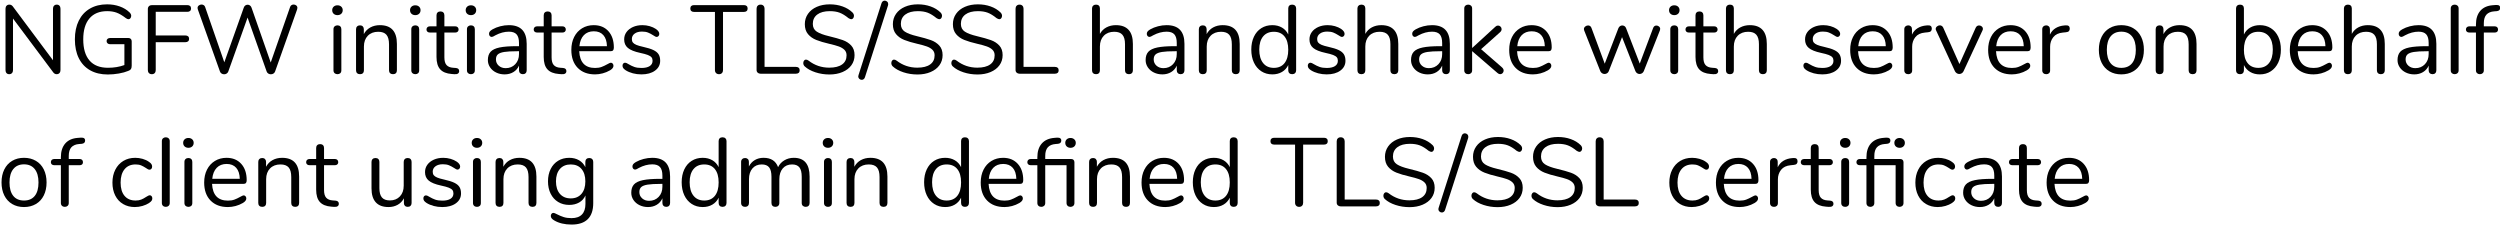 <?xml version="1.0" encoding="UTF-8" standalone="no"?><!DOCTYPE svg PUBLIC "-//W3C//DTD SVG 1.1//EN" "http://www.w3.org/Graphics/SVG/1.1/DTD/svg11.dtd"><svg width="100%" height="100%" viewBox="0 0 848 77" version="1.1" xmlns="http://www.w3.org/2000/svg" xmlns:xlink="http://www.w3.org/1999/xlink" xml:space="preserve" xmlns:serif="http://www.serif.com/" style="fill-rule:evenodd;clip-rule:evenodd;stroke-linejoin:round;stroke-miterlimit:1.414;"><g id="NGFW-initiates-TLS-S" serif:id="NGFW-initiates-TLS/S"><path d="M19.262,1.57c0.396,0 0.704,0.126 0.924,0.38c0.22,0.252 0.33,0.588 0.33,1.006l0,20.823c0,0.418 -0.116,0.753 -0.346,1.006c-0.232,0.253 -0.556,0.38 -0.974,0.38c-0.418,0 -0.781,-0.187 -1.089,-0.561l-13.695,-18.315l0,17.49c0,0.418 -0.115,0.753 -0.346,1.006c-0.231,0.253 -0.545,0.38 -0.941,0.38c-0.396,0 -0.704,-0.127 -0.924,-0.38c-0.22,-0.253 -0.33,-0.588 -0.33,-1.006l0,-20.823c0,-0.418 0.116,-0.754 0.347,-1.006c0.231,-0.254 0.555,-0.38 0.973,-0.38c0.44,0 0.814,0.187 1.122,0.561l13.662,18.315l0,-17.49c0,-0.418 0.115,-0.754 0.346,-1.006c0.231,-0.254 0.545,-0.38 0.941,-0.38Z" style="fill-rule:nonzero;"/><path d="M43.55,12.889c0.33,0 0.599,0.099 0.809,0.297c0.209,0.198 0.313,0.473 0.313,0.825l0,8.217c0,0.528 -0.083,0.924 -0.248,1.188c-0.165,0.264 -0.467,0.473 -0.907,0.627c-0.88,0.374 -1.947,0.671 -3.201,0.891c-1.254,0.22 -2.508,0.33 -3.762,0.33c-2.31,0 -4.301,-0.473 -5.973,-1.419c-1.672,-0.946 -2.954,-2.31 -3.845,-4.092c-0.891,-1.782 -1.336,-3.916 -1.336,-6.402c0,-2.442 0.44,-4.554 1.32,-6.336c0.88,-1.782 2.145,-3.151 3.795,-4.108c1.65,-0.957 3.586,-1.436 5.808,-1.436c1.54,0 2.97,0.237 4.29,0.71c1.32,0.473 2.431,1.149 3.333,2.029c0.374,0.374 0.561,0.759 0.561,1.155c0,0.308 -0.088,0.578 -0.264,0.809c-0.176,0.231 -0.396,0.346 -0.66,0.346c-0.264,0 -0.572,-0.132 -0.924,-0.396c-1.144,-0.88 -2.178,-1.49 -3.102,-1.831c-0.924,-0.341 -1.991,-0.512 -3.201,-0.512c-2.618,0 -4.626,0.825 -6.023,2.475c-1.397,1.65 -2.095,4.015 -2.095,7.095c0,3.146 0.709,5.539 2.128,7.178c1.419,1.639 3.504,2.458 6.254,2.458c2.046,0 3.905,-0.308 5.577,-0.924l0,-7.062l-4.818,0c-0.374,0 -0.671,-0.099 -0.891,-0.297c-0.22,-0.198 -0.33,-0.451 -0.33,-0.759c0,-0.33 0.11,-0.588 0.33,-0.775c0.22,-0.187 0.517,-0.281 0.891,-0.281l6.171,0Z" style="fill-rule:nonzero;"/><path d="M51.503,25.165c-0.418,0 -0.748,-0.127 -0.99,-0.38c-0.242,-0.253 -0.363,-0.588 -0.363,-1.006l0,-20.724c0,-0.396 0.127,-0.715 0.38,-0.957c0.252,-0.242 0.588,-0.363 1.006,-0.363l12.012,0c0.396,0 0.704,0.099 0.924,0.297c0.22,0.198 0.33,0.484 0.33,0.858c0,0.352 -0.11,0.627 -0.33,0.825c-0.22,0.198 -0.528,0.297 -0.924,0.297l-10.725,0l0,8.019l10.065,0c0.396,0 0.704,0.099 0.924,0.297c0.22,0.198 0.33,0.484 0.33,0.858c0,0.352 -0.11,0.627 -0.33,0.825c-0.22,0.198 -0.528,0.297 -0.924,0.297l-10.065,0l0,9.471c0,0.418 -0.116,0.753 -0.347,1.006c-0.231,0.253 -0.555,0.38 -0.973,0.38Z" style="fill-rule:nonzero;"/><path d="M98.396,2.395c0.088,-0.286 0.242,-0.501 0.462,-0.644c0.22,-0.143 0.462,-0.214 0.726,-0.214c0.352,0 0.654,0.105 0.907,0.314c0.254,0.208 0.38,0.489 0.38,0.841c0,0.154 -0.033,0.33 -0.099,0.528l-7.458,21.021c-0.11,0.308 -0.297,0.544 -0.561,0.71c-0.264,0.165 -0.561,0.247 -0.891,0.247c-0.308,0 -0.594,-0.082 -0.858,-0.247c-0.264,-0.166 -0.451,-0.402 -0.561,-0.71l-6.468,-18.282l-6.534,18.282c-0.11,0.308 -0.297,0.544 -0.561,0.71c-0.264,0.165 -0.55,0.247 -0.858,0.247c-0.308,0 -0.594,-0.082 -0.858,-0.247c-0.264,-0.166 -0.451,-0.402 -0.561,-0.71l-7.491,-21.021c-0.066,-0.176 -0.099,-0.341 -0.099,-0.495c0,-0.352 0.138,-0.638 0.413,-0.858c0.275,-0.22 0.588,-0.33 0.94,-0.33c0.264,0 0.512,0.072 0.743,0.215c0.231,0.142 0.39,0.357 0.478,0.643l6.501,18.744l6.6,-18.546c0.11,-0.33 0.286,-0.578 0.528,-0.742c0.242,-0.165 0.506,-0.248 0.792,-0.248c0.286,0 0.55,0.088 0.792,0.264c0.242,0.176 0.418,0.429 0.528,0.759l6.501,18.579l6.567,-18.81Z" style="fill-rule:nonzero;"/><path d="M114.467,25.165c-0.396,0 -0.721,-0.116 -0.974,-0.346c-0.252,-0.232 -0.379,-0.556 -0.379,-0.974l0,-13.926c0,-0.418 0.127,-0.742 0.38,-0.973c0.253,-0.231 0.577,-0.347 0.973,-0.347c0.396,0 0.715,0.116 0.957,0.347c0.242,0.231 0.363,0.555 0.363,0.973l0,13.926c0,0.44 -0.121,0.77 -0.363,0.99c-0.242,0.22 -0.561,0.33 -0.957,0.33Zm0,-20.031c-0.528,0 -0.957,-0.154 -1.287,-0.462c-0.33,-0.308 -0.495,-0.715 -0.495,-1.221c0,-0.484 0.165,-0.88 0.495,-1.188c0.33,-0.308 0.759,-0.462 1.287,-0.462c0.528,0 0.957,0.154 1.287,0.462c0.33,0.308 0.495,0.704 0.495,1.188c0,0.506 -0.165,0.913 -0.495,1.221c-0.33,0.308 -0.759,0.462 -1.287,0.462Z" style="fill-rule:nonzero;"/><path d="M128.855,8.533c3.85,0 5.775,2.123 5.775,6.369l0,8.943c0,0.418 -0.115,0.742 -0.346,0.974c-0.231,0.23 -0.556,0.346 -0.974,0.346c-0.418,0 -0.748,-0.116 -0.99,-0.346c-0.242,-0.232 -0.363,-0.556 -0.363,-0.974l0,-8.778c0,-1.496 -0.291,-2.585 -0.874,-3.267c-0.583,-0.682 -1.513,-1.023 -2.789,-1.023c-1.474,0 -2.651,0.451 -3.531,1.353c-0.88,0.902 -1.32,2.123 -1.32,3.663l0,8.052c0,0.418 -0.116,0.742 -0.347,0.974c-0.231,0.23 -0.555,0.346 -0.973,0.346c-0.418,0 -0.748,-0.116 -0.99,-0.346c-0.242,-0.232 -0.363,-0.556 -0.363,-0.974l0,-13.926c0,-0.396 0.121,-0.715 0.363,-0.957c0.242,-0.242 0.572,-0.363 0.99,-0.363c0.396,0 0.709,0.121 0.94,0.363c0.231,0.242 0.347,0.55 0.347,0.924l0,1.683c0.528,-0.99 1.265,-1.743 2.211,-2.26c0.946,-0.517 2.024,-0.776 3.234,-0.776Z" style="fill-rule:nonzero;"/><path d="M140.867,25.165c-0.396,0 -0.721,-0.116 -0.974,-0.346c-0.253,-0.232 -0.379,-0.556 -0.379,-0.974l0,-13.926c0,-0.418 0.126,-0.742 0.379,-0.973c0.253,-0.231 0.578,-0.347 0.974,-0.347c0.396,0 0.715,0.116 0.957,0.347c0.242,0.231 0.363,0.555 0.363,0.973l0,13.926c0,0.44 -0.121,0.77 -0.363,0.99c-0.242,0.22 -0.561,0.33 -0.957,0.33Zm0,-20.031c-0.528,0 -0.957,-0.154 -1.287,-0.462c-0.33,-0.308 -0.495,-0.715 -0.495,-1.221c0,-0.484 0.165,-0.88 0.495,-1.188c0.33,-0.308 0.759,-0.462 1.287,-0.462c0.528,0 0.957,0.154 1.287,0.462c0.33,0.308 0.495,0.704 0.495,1.188c0,0.506 -0.165,0.913 -0.495,1.221c-0.33,0.308 -0.759,0.462 -1.287,0.462Z" style="fill-rule:nonzero;"/><path d="M154.595,23.053c0.77,0.066 1.155,0.418 1.155,1.056c0,0.374 -0.138,0.654 -0.412,0.841c-0.275,0.187 -0.688,0.259 -1.238,0.215l-0.891,-0.066c-1.76,-0.132 -3.058,-0.66 -3.894,-1.584c-0.836,-0.924 -1.254,-2.321 -1.254,-4.191l0,-8.283l-2.211,0c-0.374,0 -0.666,-0.094 -0.875,-0.281c-0.209,-0.187 -0.313,-0.434 -0.313,-0.742c0,-0.33 0.104,-0.594 0.313,-0.792c0.209,-0.198 0.501,-0.297 0.875,-0.297l2.211,0l0,-3.729c0,-0.418 0.121,-0.743 0.363,-0.974c0.242,-0.231 0.572,-0.346 0.99,-0.346c0.396,0 0.715,0.115 0.957,0.346c0.242,0.231 0.363,0.556 0.363,0.974l0,3.729l3.663,0c0.352,0 0.632,0.099 0.841,0.297c0.209,0.198 0.314,0.462 0.314,0.792c0,0.308 -0.105,0.555 -0.314,0.742c-0.209,0.187 -0.489,0.281 -0.841,0.281l-3.663,0l0,8.415c0,1.21 0.247,2.084 0.742,2.623c0.495,0.539 1.238,0.842 2.228,0.908l0.891,0.066Z" style="fill-rule:nonzero;"/><path d="M159.743,25.165c-0.396,0 -0.721,-0.116 -0.974,-0.346c-0.253,-0.232 -0.379,-0.556 -0.379,-0.974l0,-13.926c0,-0.418 0.126,-0.742 0.379,-0.973c0.253,-0.231 0.578,-0.347 0.974,-0.347c0.396,0 0.715,0.116 0.957,0.347c0.242,0.231 0.363,0.555 0.363,0.973l0,13.926c0,0.44 -0.121,0.77 -0.363,0.99c-0.242,0.22 -0.561,0.33 -0.957,0.33Zm0,-20.031c-0.528,0 -0.957,-0.154 -1.287,-0.462c-0.33,-0.308 -0.495,-0.715 -0.495,-1.221c0,-0.484 0.165,-0.88 0.495,-1.188c0.33,-0.308 0.759,-0.462 1.287,-0.462c0.528,0 0.957,0.154 1.287,0.462c0.33,0.308 0.495,0.704 0.495,1.188c0,0.506 -0.165,0.913 -0.495,1.221c-0.33,0.308 -0.759,0.462 -1.287,0.462Z" style="fill-rule:nonzero;"/><path d="M172.613,8.533c4.026,0 6.039,2.112 6.039,6.336l0,8.976c0,0.396 -0.115,0.715 -0.346,0.957c-0.231,0.242 -0.545,0.363 -0.941,0.363c-0.396,0 -0.715,-0.121 -0.957,-0.363c-0.242,-0.242 -0.363,-0.561 -0.363,-0.957l0,-1.584c-0.418,0.946 -1.056,1.678 -1.914,2.195c-0.858,0.517 -1.848,0.775 -2.97,0.775c-1.034,0 -1.986,-0.209 -2.855,-0.627c-0.869,-0.418 -1.556,-1.001 -2.062,-1.749c-0.506,-0.748 -0.759,-1.573 -0.759,-2.475c0,-1.21 0.308,-2.151 0.924,-2.822c0.616,-0.671 1.628,-1.154 3.036,-1.452c1.408,-0.297 3.366,-0.445 5.874,-0.445l0.726,0l0,-1.089c0,-1.32 -0.27,-2.288 -0.809,-2.904c-0.539,-0.616 -1.413,-0.924 -2.623,-0.924c-1.496,0 -3.014,0.407 -4.554,1.221c-0.594,0.374 -1.012,0.561 -1.254,0.561c-0.264,0 -0.484,-0.099 -0.66,-0.297c-0.176,-0.198 -0.264,-0.451 -0.264,-0.759c0,-0.308 0.093,-0.578 0.28,-0.809c0.187,-0.231 0.49,-0.467 0.908,-0.709c0.77,-0.44 1.644,-0.787 2.623,-1.04c0.98,-0.253 1.953,-0.379 2.921,-0.379Zm-1.089,14.586c1.32,0 2.404,-0.446 3.25,-1.337c0.847,-0.891 1.271,-2.04 1.271,-3.448l0,-0.957l-0.594,0c-1.936,0 -3.41,0.082 -4.422,0.247c-1.012,0.165 -1.732,0.44 -2.161,0.825c-0.429,0.385 -0.644,0.952 -0.644,1.7c0,0.858 0.314,1.567 0.941,2.128c0.626,0.561 1.413,0.842 2.359,0.842Z" style="fill-rule:nonzero;"/><path d="M190.961,23.053c0.77,0.066 1.155,0.418 1.155,1.056c0,0.374 -0.138,0.654 -0.412,0.841c-0.275,0.187 -0.688,0.259 -1.238,0.215l-0.891,-0.066c-1.76,-0.132 -3.058,-0.66 -3.894,-1.584c-0.836,-0.924 -1.254,-2.321 -1.254,-4.191l0,-8.283l-2.211,0c-0.374,0 -0.666,-0.094 -0.875,-0.281c-0.209,-0.187 -0.313,-0.434 -0.313,-0.742c0,-0.33 0.104,-0.594 0.313,-0.792c0.209,-0.198 0.501,-0.297 0.875,-0.297l2.211,0l0,-3.729c0,-0.418 0.121,-0.743 0.363,-0.974c0.242,-0.231 0.572,-0.346 0.99,-0.346c0.396,0 0.715,0.115 0.957,0.346c0.242,0.231 0.363,0.556 0.363,0.974l0,3.729l3.663,0c0.352,0 0.632,0.099 0.841,0.297c0.209,0.198 0.314,0.462 0.314,0.792c0,0.308 -0.105,0.555 -0.314,0.742c-0.209,0.187 -0.489,0.281 -0.841,0.281l-3.663,0l0,8.415c0,1.21 0.247,2.084 0.742,2.623c0.495,0.539 1.238,0.842 2.228,0.908l0.891,0.066Z" style="fill-rule:nonzero;"/><path d="M207.197,21.271c0.242,0 0.451,0.099 0.627,0.297c0.176,0.198 0.264,0.451 0.264,0.759c0,0.55 -0.385,1.056 -1.155,1.518c-0.792,0.462 -1.628,0.808 -2.508,1.039c-0.88,0.231 -1.738,0.347 -2.574,0.347c-2.486,0 -4.45,-0.737 -5.891,-2.211c-1.441,-1.474 -2.161,-3.509 -2.161,-6.105c0,-1.65 0.319,-3.108 0.957,-4.373c0.638,-1.265 1.535,-2.249 2.69,-2.953c1.155,-0.704 2.469,-1.056 3.943,-1.056c2.09,0 3.751,0.682 4.983,2.046c1.232,1.364 1.848,3.212 1.848,5.544c0,0.44 -0.088,0.759 -0.264,0.957c-0.176,0.198 -0.462,0.297 -0.858,0.297l-10.626,0c0.198,3.784 1.991,5.676 5.379,5.676c0.858,0 1.595,-0.116 2.211,-0.347c0.616,-0.231 1.276,-0.544 1.98,-0.94c0.572,-0.33 0.957,-0.495 1.155,-0.495Zm-5.775,-10.659c-1.408,0 -2.535,0.44 -3.382,1.32c-0.847,0.88 -1.348,2.123 -1.502,3.729l9.339,0c-0.044,-1.628 -0.451,-2.877 -1.221,-3.746c-0.77,-0.869 -1.848,-1.303 -3.234,-1.303Z" style="fill-rule:nonzero;"/><path d="M217.559,25.231c-1.012,0 -1.975,-0.121 -2.887,-0.363c-0.913,-0.242 -1.722,-0.583 -2.426,-1.023c-0.396,-0.264 -0.677,-0.512 -0.842,-0.743c-0.165,-0.231 -0.247,-0.511 -0.247,-0.841c0,-0.286 0.083,-0.523 0.248,-0.71c0.165,-0.187 0.379,-0.28 0.643,-0.28c0.264,0 0.649,0.165 1.155,0.495c0.66,0.396 1.315,0.709 1.964,0.94c0.649,0.231 1.457,0.347 2.425,0.347c1.188,0 2.112,-0.209 2.772,-0.627c0.66,-0.418 0.99,-1.023 0.99,-1.815c0,-0.484 -0.121,-0.875 -0.363,-1.172c-0.242,-0.297 -0.66,-0.561 -1.254,-0.792c-0.594,-0.231 -1.463,-0.467 -2.607,-0.709c-1.936,-0.418 -3.322,-0.979 -4.158,-1.683c-0.836,-0.704 -1.254,-1.661 -1.254,-2.871c0,-0.946 0.264,-1.782 0.792,-2.508c0.528,-0.726 1.259,-1.298 2.194,-1.716c0.935,-0.418 1.997,-0.627 3.185,-0.627c0.858,0 1.688,0.115 2.491,0.346c0.803,0.231 1.513,0.556 2.129,0.974c0.748,0.528 1.122,1.078 1.122,1.65c0,0.286 -0.088,0.528 -0.264,0.726c-0.176,0.198 -0.385,0.297 -0.627,0.297c-0.264,0 -0.66,-0.187 -1.188,-0.561c-0.616,-0.396 -1.199,-0.704 -1.749,-0.924c-0.55,-0.22 -1.232,-0.33 -2.046,-0.33c-1.034,0 -1.865,0.231 -2.492,0.693c-0.627,0.462 -0.94,1.078 -0.94,1.848c0,0.484 0.115,0.874 0.346,1.171c0.231,0.297 0.616,0.561 1.155,0.792c0.539,0.231 1.315,0.457 2.327,0.677c1.496,0.33 2.656,0.693 3.481,1.089c0.825,0.396 1.414,0.88 1.766,1.452c0.352,0.572 0.528,1.298 0.528,2.178c0,1.386 -0.583,2.502 -1.749,3.349c-1.166,0.848 -2.706,1.271 -4.62,1.271Z" style="fill-rule:nonzero;"/><path d="M243.893,25.165c-0.418,0 -0.754,-0.127 -1.006,-0.38c-0.254,-0.253 -0.38,-0.588 -0.38,-1.006l0,-19.734l-7.095,0c-0.396,0 -0.704,-0.099 -0.924,-0.297c-0.22,-0.198 -0.33,-0.484 -0.33,-0.858c0,-0.374 0.11,-0.66 0.33,-0.858c0.22,-0.198 0.528,-0.297 0.924,-0.297l16.929,0c0.396,0 0.704,0.099 0.924,0.297c0.22,0.198 0.33,0.484 0.33,0.858c0,0.374 -0.11,0.66 -0.33,0.858c-0.22,0.198 -0.528,0.297 -0.924,0.297l-7.095,0l0,19.734c0,0.418 -0.121,0.753 -0.363,1.006c-0.242,0.253 -0.572,0.38 -0.99,0.38Z" style="fill-rule:nonzero;"/><path d="M257.951,25c-0.374,0 -0.688,-0.116 -0.94,-0.346c-0.254,-0.232 -0.38,-0.534 -0.38,-0.908l0,-20.79c0,-0.418 0.121,-0.754 0.363,-1.006c0.242,-0.254 0.572,-0.38 0.99,-0.38c0.418,0 0.748,0.126 0.99,0.38c0.242,0.252 0.363,0.588 0.363,1.006l0,19.734l10.659,0c0.396,0 0.704,0.099 0.924,0.297c0.22,0.198 0.33,0.484 0.33,0.858c0,0.374 -0.11,0.66 -0.33,0.858c-0.22,0.198 -0.528,0.297 -0.924,0.297l-12.045,0Z" style="fill-rule:nonzero;"/><path d="M281.315,25.264c-1.65,0 -3.228,-0.247 -4.736,-0.742c-1.507,-0.495 -2.711,-1.161 -3.613,-1.997c-0.33,-0.308 -0.495,-0.693 -0.495,-1.155c0,-0.308 0.088,-0.577 0.264,-0.808c0.176,-0.231 0.385,-0.347 0.627,-0.347c0.286,0 0.594,0.121 0.924,0.363c2.046,1.584 4.378,2.376 6.996,2.376c1.892,0 3.344,-0.363 4.356,-1.089c1.012,-0.726 1.518,-1.76 1.518,-3.102c0,-0.77 -0.242,-1.391 -0.726,-1.864c-0.484,-0.473 -1.122,-0.853 -1.914,-1.139c-0.792,-0.286 -1.859,-0.583 -3.201,-0.891c-1.804,-0.418 -3.283,-0.858 -4.438,-1.32c-1.155,-0.462 -2.09,-1.122 -2.805,-1.98c-0.715,-0.858 -1.073,-1.98 -1.073,-3.366c0,-1.32 0.358,-2.492 1.073,-3.515c0.715,-1.022 1.716,-1.814 3.003,-2.375c1.287,-0.561 2.755,-0.842 4.405,-0.842c1.54,0 2.976,0.237 4.307,0.71c1.331,0.472 2.447,1.149 3.349,2.029c0.352,0.352 0.528,0.737 0.528,1.155c0,0.308 -0.088,0.578 -0.264,0.809c-0.176,0.231 -0.385,0.346 -0.627,0.346c-0.242,0 -0.561,-0.121 -0.957,-0.363c-1.078,-0.88 -2.079,-1.496 -3.003,-1.848c-0.924,-0.352 -2.035,-0.528 -3.333,-0.528c-1.826,0 -3.245,0.38 -4.257,1.139c-1.012,0.759 -1.518,1.82 -1.518,3.184c0,1.166 0.446,2.041 1.337,2.624c0.891,0.582 2.26,1.094 4.108,1.534c2.002,0.484 3.575,0.929 4.719,1.336c1.144,0.407 2.096,1.018 2.855,1.832c0.759,0.814 1.138,1.903 1.138,3.267c0,1.298 -0.357,2.442 -1.072,3.432c-0.715,0.99 -1.722,1.76 -3.02,2.31c-1.298,0.55 -2.783,0.825 -4.455,0.825Z" style="fill-rule:nonzero;"/><path d="M293.393,26.188c-0.088,0.286 -0.231,0.506 -0.429,0.66c-0.198,0.154 -0.418,0.231 -0.66,0.231c-0.308,0 -0.583,-0.11 -0.825,-0.33c-0.242,-0.22 -0.363,-0.495 -0.363,-0.825c0,-0.132 0.033,-0.286 0.099,-0.462l7.788,-24.354c0.088,-0.286 0.231,-0.506 0.429,-0.66c0.198,-0.154 0.418,-0.231 0.66,-0.231c0.308,0 0.583,0.11 0.825,0.33c0.242,0.22 0.363,0.506 0.363,0.858c0,0.066 -0.022,0.209 -0.066,0.429l-7.821,24.354Z" style="fill-rule:nonzero;"/><path d="M311.18,25.264c-1.65,0 -3.228,-0.247 -4.736,-0.742c-1.507,-0.495 -2.711,-1.161 -3.613,-1.997c-0.33,-0.308 -0.495,-0.693 -0.495,-1.155c0,-0.308 0.088,-0.577 0.264,-0.808c0.176,-0.231 0.385,-0.347 0.627,-0.347c0.286,0 0.594,0.121 0.924,0.363c2.046,1.584 4.378,2.376 6.996,2.376c1.892,0 3.344,-0.363 4.356,-1.089c1.012,-0.726 1.518,-1.76 1.518,-3.102c0,-0.77 -0.242,-1.391 -0.726,-1.864c-0.484,-0.473 -1.122,-0.853 -1.914,-1.139c-0.792,-0.286 -1.859,-0.583 -3.201,-0.891c-1.804,-0.418 -3.283,-0.858 -4.438,-1.32c-1.155,-0.462 -2.09,-1.122 -2.805,-1.98c-0.715,-0.858 -1.073,-1.98 -1.073,-3.366c0,-1.32 0.358,-2.492 1.073,-3.515c0.715,-1.022 1.716,-1.814 3.003,-2.375c1.287,-0.561 2.755,-0.842 4.405,-0.842c1.54,0 2.976,0.237 4.307,0.71c1.331,0.472 2.447,1.149 3.349,2.029c0.352,0.352 0.528,0.737 0.528,1.155c0,0.308 -0.088,0.578 -0.264,0.809c-0.176,0.231 -0.385,0.346 -0.627,0.346c-0.242,0 -0.561,-0.121 -0.957,-0.363c-1.078,-0.88 -2.079,-1.496 -3.003,-1.848c-0.924,-0.352 -2.035,-0.528 -3.333,-0.528c-1.826,0 -3.245,0.38 -4.257,1.139c-1.012,0.759 -1.518,1.82 -1.518,3.184c0,1.166 0.446,2.041 1.337,2.624c0.891,0.582 2.26,1.094 4.108,1.534c2.002,0.484 3.575,0.929 4.719,1.336c1.144,0.407 2.096,1.018 2.855,1.832c0.759,0.814 1.138,1.903 1.138,3.267c0,1.298 -0.357,2.442 -1.072,3.432c-0.715,0.99 -1.722,1.76 -3.02,2.31c-1.298,0.55 -2.783,0.825 -4.455,0.825Z" style="fill-rule:nonzero;"/><path d="M331.541,25.264c-1.65,0 -3.228,-0.247 -4.736,-0.742c-1.507,-0.495 -2.711,-1.161 -3.613,-1.997c-0.33,-0.308 -0.495,-0.693 -0.495,-1.155c0,-0.308 0.088,-0.577 0.264,-0.808c0.176,-0.231 0.385,-0.347 0.627,-0.347c0.286,0 0.594,0.121 0.924,0.363c2.046,1.584 4.378,2.376 6.996,2.376c1.892,0 3.344,-0.363 4.356,-1.089c1.012,-0.726 1.518,-1.76 1.518,-3.102c0,-0.77 -0.242,-1.391 -0.726,-1.864c-0.484,-0.473 -1.122,-0.853 -1.914,-1.139c-0.792,-0.286 -1.859,-0.583 -3.201,-0.891c-1.804,-0.418 -3.283,-0.858 -4.438,-1.32c-1.155,-0.462 -2.09,-1.122 -2.805,-1.98c-0.715,-0.858 -1.073,-1.98 -1.073,-3.366c0,-1.32 0.358,-2.492 1.073,-3.515c0.715,-1.022 1.716,-1.814 3.003,-2.375c1.287,-0.561 2.755,-0.842 4.405,-0.842c1.54,0 2.976,0.237 4.307,0.71c1.331,0.472 2.447,1.149 3.349,2.029c0.352,0.352 0.528,0.737 0.528,1.155c0,0.308 -0.088,0.578 -0.264,0.809c-0.176,0.231 -0.385,0.346 -0.627,0.346c-0.242,0 -0.561,-0.121 -0.957,-0.363c-1.078,-0.88 -2.079,-1.496 -3.003,-1.848c-0.924,-0.352 -2.035,-0.528 -3.333,-0.528c-1.826,0 -3.245,0.38 -4.257,1.139c-1.012,0.759 -1.518,1.82 -1.518,3.184c0,1.166 0.446,2.041 1.337,2.624c0.891,0.582 2.26,1.094 4.108,1.534c2.002,0.484 3.575,0.929 4.719,1.336c1.144,0.407 2.096,1.018 2.855,1.832c0.759,0.814 1.138,1.903 1.138,3.267c0,1.298 -0.357,2.442 -1.072,3.432c-0.715,0.99 -1.722,1.76 -3.02,2.31c-1.298,0.55 -2.783,0.825 -4.455,0.825Z" style="fill-rule:nonzero;"/><path d="M345.797,25c-0.374,0 -0.688,-0.116 -0.941,-0.346c-0.253,-0.232 -0.379,-0.534 -0.379,-0.908l0,-20.79c0,-0.418 0.121,-0.754 0.363,-1.006c0.242,-0.254 0.572,-0.38 0.99,-0.38c0.418,0 0.748,0.126 0.99,0.38c0.242,0.252 0.363,0.588 0.363,1.006l0,19.734l10.659,0c0.396,0 0.704,0.099 0.924,0.297c0.22,0.198 0.33,0.484 0.33,0.858c0,0.374 -0.11,0.66 -0.33,0.858c-0.22,0.198 -0.528,0.297 -0.924,0.297l-12.045,0Z" style="fill-rule:nonzero;"/><path d="M378.533,8.533c1.892,0 3.322,0.533 4.29,1.601c0.968,1.066 1.452,2.656 1.452,4.768l0,8.943c0,0.418 -0.121,0.742 -0.363,0.974c-0.242,0.23 -0.561,0.346 -0.957,0.346c-0.418,0 -0.748,-0.116 -0.99,-0.346c-0.242,-0.232 -0.363,-0.556 -0.363,-0.974l0,-8.877c0,-1.43 -0.292,-2.486 -0.875,-3.168c-0.583,-0.682 -1.512,-1.023 -2.788,-1.023c-1.474,0 -2.651,0.451 -3.531,1.353c-0.88,0.902 -1.32,2.123 -1.32,3.663l0,8.052c0,0.418 -0.115,0.742 -0.347,0.974c-0.231,0.23 -0.555,0.346 -0.973,0.346c-0.418,0 -0.748,-0.116 -0.99,-0.346c-0.242,-0.232 -0.363,-0.556 -0.363,-0.974l0,-20.988c0,-0.374 0.126,-0.682 0.379,-0.924c0.253,-0.242 0.578,-0.363 0.974,-0.363c0.418,0 0.742,0.116 0.973,0.346c0.231,0.232 0.347,0.545 0.347,0.941l0,8.646c0.528,-0.968 1.265,-1.705 2.211,-2.211c0.946,-0.506 2.024,-0.759 3.234,-0.759Z" style="fill-rule:nonzero;"/><path d="M395.726,8.533c4.026,0 6.039,2.112 6.039,6.336l0,8.976c0,0.396 -0.115,0.715 -0.346,0.957c-0.232,0.242 -0.545,0.363 -0.941,0.363c-0.396,0 -0.715,-0.121 -0.957,-0.363c-0.242,-0.242 -0.363,-0.561 -0.363,-0.957l0,-1.584c-0.418,0.946 -1.056,1.678 -1.914,2.195c-0.858,0.517 -1.848,0.775 -2.97,0.775c-1.034,0 -1.986,-0.209 -2.855,-0.627c-0.869,-0.418 -1.556,-1.001 -2.062,-1.749c-0.506,-0.748 -0.759,-1.573 -0.759,-2.475c0,-1.21 0.308,-2.151 0.924,-2.822c0.616,-0.671 1.628,-1.154 3.036,-1.452c1.408,-0.297 3.366,-0.445 5.874,-0.445l0.726,0l0,-1.089c0,-1.32 -0.269,-2.288 -0.808,-2.904c-0.539,-0.616 -1.414,-0.924 -2.624,-0.924c-1.496,0 -3.014,0.407 -4.554,1.221c-0.594,0.374 -1.012,0.561 -1.254,0.561c-0.264,0 -0.484,-0.099 -0.66,-0.297c-0.176,-0.198 -0.264,-0.451 -0.264,-0.759c0,-0.308 0.094,-0.578 0.281,-0.809c0.187,-0.231 0.489,-0.467 0.907,-0.709c0.77,-0.44 1.645,-0.787 2.624,-1.04c0.979,-0.253 1.952,-0.379 2.92,-0.379Zm-1.089,14.586c1.32,0 2.404,-0.446 3.251,-1.337c0.847,-0.891 1.27,-2.04 1.27,-3.448l0,-0.957l-0.594,0c-1.936,0 -3.41,0.082 -4.422,0.247c-1.012,0.165 -1.732,0.44 -2.161,0.825c-0.429,0.385 -0.644,0.952 -0.644,1.7c0,0.858 0.314,1.567 0.941,2.128c0.627,0.561 1.413,0.842 2.359,0.842Z" style="fill-rule:nonzero;"/><path d="M414.734,8.533c3.85,0 5.775,2.123 5.775,6.369l0,8.943c0,0.418 -0.115,0.742 -0.346,0.974c-0.231,0.23 -0.556,0.346 -0.974,0.346c-0.418,0 -0.748,-0.116 -0.99,-0.346c-0.242,-0.232 -0.363,-0.556 -0.363,-0.974l0,-8.778c0,-1.496 -0.291,-2.585 -0.874,-3.267c-0.583,-0.682 -1.513,-1.023 -2.789,-1.023c-1.474,0 -2.651,0.451 -3.531,1.353c-0.88,0.902 -1.32,2.123 -1.32,3.663l0,8.052c0,0.418 -0.115,0.742 -0.346,0.974c-0.231,0.23 -0.556,0.346 -0.974,0.346c-0.418,0 -0.748,-0.116 -0.99,-0.346c-0.242,-0.232 -0.363,-0.556 -0.363,-0.974l0,-13.926c0,-0.396 0.121,-0.715 0.363,-0.957c0.242,-0.242 0.572,-0.363 0.99,-0.363c0.396,0 0.71,0.121 0.941,0.363c0.231,0.242 0.346,0.55 0.346,0.924l0,1.683c0.528,-0.99 1.265,-1.743 2.211,-2.26c0.946,-0.517 2.024,-0.776 3.234,-0.776Z" style="fill-rule:nonzero;"/><path d="M438.296,1.57c0.418,0 0.748,0.121 0.99,0.363c0.242,0.242 0.363,0.55 0.363,0.924l0,20.988c0,0.396 -0.121,0.715 -0.363,0.957c-0.242,0.242 -0.572,0.363 -0.99,0.363c-0.418,0 -0.743,-0.121 -0.974,-0.363c-0.231,-0.242 -0.346,-0.561 -0.346,-0.957l0,-1.782c-0.484,1.012 -1.193,1.793 -2.128,2.343c-0.935,0.55 -2.03,0.825 -3.284,0.825c-1.408,0 -2.651,-0.352 -3.729,-1.056c-1.078,-0.704 -1.914,-1.688 -2.508,-2.953c-0.594,-1.265 -0.891,-2.734 -0.891,-4.406c0,-1.65 0.297,-3.102 0.891,-4.356c0.594,-1.254 1.43,-2.222 2.508,-2.904c1.078,-0.682 2.321,-1.023 3.729,-1.023c1.254,0 2.349,0.275 3.284,0.825c0.935,0.55 1.644,1.331 2.128,2.343l0,-8.844c0,-0.396 0.115,-0.709 0.346,-0.941c0.231,-0.23 0.556,-0.346 0.974,-0.346Zm-6.204,21.45c1.562,0 2.767,-0.534 3.614,-1.601c0.847,-1.067 1.27,-2.579 1.27,-4.537c0,-1.958 -0.423,-3.465 -1.27,-4.521c-0.847,-1.056 -2.052,-1.584 -3.614,-1.584c-1.562,0 -2.777,0.528 -3.647,1.584c-0.868,1.056 -1.303,2.541 -1.303,4.455c0,1.958 0.435,3.481 1.303,4.57c0.87,1.089 2.085,1.634 3.647,1.634Z" style="fill-rule:nonzero;"/><path d="M450.011,25.231c-1.012,0 -1.974,-0.121 -2.887,-0.363c-0.913,-0.242 -1.722,-0.583 -2.426,-1.023c-0.396,-0.264 -0.677,-0.512 -0.841,-0.743c-0.166,-0.231 -0.248,-0.511 -0.248,-0.841c0,-0.286 0.082,-0.523 0.248,-0.71c0.164,-0.187 0.379,-0.28 0.643,-0.28c0.264,0 0.649,0.165 1.155,0.495c0.66,0.396 1.315,0.709 1.964,0.94c0.649,0.231 1.457,0.347 2.425,0.347c1.188,0 2.112,-0.209 2.772,-0.627c0.66,-0.418 0.99,-1.023 0.99,-1.815c0,-0.484 -0.121,-0.875 -0.363,-1.172c-0.242,-0.297 -0.66,-0.561 -1.254,-0.792c-0.594,-0.231 -1.463,-0.467 -2.607,-0.709c-1.936,-0.418 -3.322,-0.979 -4.158,-1.683c-0.836,-0.704 -1.254,-1.661 -1.254,-2.871c0,-0.946 0.264,-1.782 0.792,-2.508c0.528,-0.726 1.26,-1.298 2.195,-1.716c0.935,-0.418 1.996,-0.627 3.184,-0.627c0.858,0 1.689,0.115 2.492,0.346c0.803,0.231 1.512,0.556 2.128,0.974c0.748,0.528 1.122,1.078 1.122,1.65c0,0.286 -0.088,0.528 -0.264,0.726c-0.176,0.198 -0.385,0.297 -0.627,0.297c-0.264,0 -0.66,-0.187 -1.188,-0.561c-0.616,-0.396 -1.199,-0.704 -1.749,-0.924c-0.55,-0.22 -1.232,-0.33 -2.046,-0.33c-1.034,0 -1.864,0.231 -2.491,0.693c-0.627,0.462 -0.941,1.078 -0.941,1.848c0,0.484 0.116,0.874 0.347,1.171c0.231,0.297 0.616,0.561 1.155,0.792c0.539,0.231 1.314,0.457 2.326,0.677c1.496,0.33 2.657,0.693 3.482,1.089c0.825,0.396 1.413,0.88 1.765,1.452c0.352,0.572 0.528,1.298 0.528,2.178c0,1.386 -0.583,2.502 -1.749,3.349c-1.166,0.848 -2.706,1.271 -4.62,1.271Z" style="fill-rule:nonzero;"/><path d="M468.557,8.533c1.892,0 3.322,0.533 4.29,1.601c0.968,1.066 1.452,2.656 1.452,4.768l0,8.943c0,0.418 -0.121,0.742 -0.363,0.974c-0.242,0.23 -0.561,0.346 -0.957,0.346c-0.418,0 -0.748,-0.116 -0.99,-0.346c-0.242,-0.232 -0.363,-0.556 -0.363,-0.974l0,-8.877c0,-1.43 -0.292,-2.486 -0.875,-3.168c-0.583,-0.682 -1.512,-1.023 -2.788,-1.023c-1.474,0 -2.651,0.451 -3.531,1.353c-0.88,0.902 -1.32,2.123 -1.32,3.663l0,8.052c0,0.418 -0.115,0.742 -0.347,0.974c-0.231,0.23 -0.555,0.346 -0.973,0.346c-0.418,0 -0.748,-0.116 -0.99,-0.346c-0.242,-0.232 -0.363,-0.556 -0.363,-0.974l0,-20.988c0,-0.374 0.126,-0.682 0.379,-0.924c0.253,-0.242 0.578,-0.363 0.974,-0.363c0.418,0 0.742,0.116 0.973,0.346c0.231,0.232 0.347,0.545 0.347,0.941l0,8.646c0.528,-0.968 1.265,-1.705 2.211,-2.211c0.946,-0.506 2.024,-0.759 3.234,-0.759Z" style="fill-rule:nonzero;"/><path d="M485.75,8.533c4.026,0 6.039,2.112 6.039,6.336l0,8.976c0,0.396 -0.115,0.715 -0.346,0.957c-0.232,0.242 -0.545,0.363 -0.941,0.363c-0.396,0 -0.715,-0.121 -0.957,-0.363c-0.242,-0.242 -0.363,-0.561 -0.363,-0.957l0,-1.584c-0.418,0.946 -1.056,1.678 -1.914,2.195c-0.858,0.517 -1.848,0.775 -2.97,0.775c-1.034,0 -1.986,-0.209 -2.855,-0.627c-0.869,-0.418 -1.556,-1.001 -2.062,-1.749c-0.506,-0.748 -0.759,-1.573 -0.759,-2.475c0,-1.21 0.308,-2.151 0.924,-2.822c0.616,-0.671 1.628,-1.154 3.036,-1.452c1.408,-0.297 3.366,-0.445 5.874,-0.445l0.726,0l0,-1.089c0,-1.32 -0.269,-2.288 -0.808,-2.904c-0.539,-0.616 -1.414,-0.924 -2.624,-0.924c-1.496,0 -3.014,0.407 -4.554,1.221c-0.594,0.374 -1.012,0.561 -1.254,0.561c-0.264,0 -0.484,-0.099 -0.66,-0.297c-0.176,-0.198 -0.264,-0.451 -0.264,-0.759c0,-0.308 0.094,-0.578 0.281,-0.809c0.187,-0.231 0.489,-0.467 0.907,-0.709c0.77,-0.44 1.645,-0.787 2.624,-1.04c0.979,-0.253 1.952,-0.379 2.92,-0.379Zm-1.089,14.586c1.32,0 2.404,-0.446 3.251,-1.337c0.847,-0.891 1.27,-2.04 1.27,-3.448l0,-0.957l-0.594,0c-1.936,0 -3.41,0.082 -4.422,0.247c-1.012,0.165 -1.732,0.44 -2.161,0.825c-0.429,0.385 -0.644,0.952 -0.644,1.7c0,0.858 0.314,1.567 0.941,2.128c0.627,0.561 1.413,0.842 2.359,0.842Z" style="fill-rule:nonzero;"/><path d="M509.51,22.888c0.352,0.33 0.528,0.682 0.528,1.056c0,0.33 -0.116,0.616 -0.347,0.858c-0.231,0.242 -0.511,0.363 -0.841,0.363c-0.286,0 -0.583,-0.132 -0.891,-0.396l-8.613,-7.425l0,6.501c0,0.418 -0.127,0.742 -0.38,0.973c-0.253,0.231 -0.566,0.347 -0.94,0.347c-0.396,0 -0.721,-0.116 -0.974,-0.347c-0.253,-0.231 -0.379,-0.555 -0.379,-0.973l0,-20.955c0,-0.418 0.126,-0.742 0.379,-0.974c0.253,-0.23 0.578,-0.346 0.974,-0.346c0.374,0 0.687,0.116 0.94,0.346c0.253,0.232 0.38,0.556 0.38,0.974l0,13.398l7.887,-7.227c0.264,-0.264 0.561,-0.396 0.891,-0.396c0.33,0 0.616,0.121 0.858,0.363c0.242,0.242 0.363,0.528 0.363,0.858c0,0.374 -0.154,0.704 -0.462,0.99l-6.501,5.808l7.128,6.204Z" style="fill-rule:nonzero;"/><path d="M525.317,21.271c0.242,0 0.451,0.099 0.627,0.297c0.176,0.198 0.264,0.451 0.264,0.759c0,0.55 -0.385,1.056 -1.155,1.518c-0.792,0.462 -1.628,0.808 -2.508,1.039c-0.88,0.231 -1.738,0.347 -2.574,0.347c-2.486,0 -4.45,-0.737 -5.891,-2.211c-1.441,-1.474 -2.161,-3.509 -2.161,-6.105c0,-1.65 0.319,-3.108 0.957,-4.373c0.638,-1.265 1.534,-2.249 2.689,-2.953c1.155,-0.704 2.47,-1.056 3.944,-1.056c2.09,0 3.751,0.682 4.983,2.046c1.232,1.364 1.848,3.212 1.848,5.544c0,0.44 -0.088,0.759 -0.264,0.957c-0.176,0.198 -0.462,0.297 -0.858,0.297l-10.626,0c0.198,3.784 1.991,5.676 5.379,5.676c0.858,0 1.595,-0.116 2.211,-0.347c0.616,-0.231 1.276,-0.544 1.98,-0.94c0.572,-0.33 0.957,-0.495 1.155,-0.495Zm-5.775,-10.659c-1.408,0 -2.536,0.44 -3.383,1.32c-0.846,0.88 -1.347,2.123 -1.501,3.729l9.339,0c-0.044,-1.628 -0.451,-2.877 -1.221,-3.746c-0.77,-0.869 -1.848,-1.303 -3.234,-1.303Z" style="fill-rule:nonzero;"/><path d="M560.759,9.457c0.22,-0.528 0.583,-0.792 1.089,-0.792c0.33,0 0.627,0.11 0.891,0.33c0.264,0.22 0.396,0.495 0.396,0.825c0,0.154 -0.033,0.319 -0.099,0.495l-5.478,13.86c-0.132,0.286 -0.325,0.512 -0.578,0.677c-0.253,0.165 -0.533,0.247 -0.841,0.247c-0.286,0 -0.556,-0.082 -0.809,-0.247c-0.253,-0.165 -0.445,-0.391 -0.577,-0.677l-4.554,-11.583l-4.521,11.583c-0.11,0.286 -0.297,0.512 -0.561,0.677c-0.264,0.165 -0.55,0.247 -0.858,0.247c-0.286,0 -0.561,-0.082 -0.825,-0.247c-0.264,-0.165 -0.462,-0.391 -0.594,-0.677l-5.478,-13.827c-0.066,-0.176 -0.099,-0.33 -0.099,-0.462c0,-0.352 0.148,-0.649 0.445,-0.891c0.297,-0.242 0.622,-0.363 0.974,-0.363c0.528,0 0.902,0.264 1.122,0.792l4.521,12.177l4.653,-12.078c0.132,-0.286 0.313,-0.506 0.544,-0.66c0.231,-0.154 0.479,-0.231 0.743,-0.231c0.286,0 0.544,0.077 0.775,0.231c0.231,0.154 0.402,0.374 0.512,0.66l4.653,12.045l4.554,-12.111Z" style="fill-rule:nonzero;"/><path d="M567.92,25.165c-0.396,0 -0.721,-0.116 -0.974,-0.346c-0.253,-0.232 -0.379,-0.556 -0.379,-0.974l0,-13.926c0,-0.418 0.126,-0.742 0.38,-0.973c0.252,-0.231 0.577,-0.347 0.973,-0.347c0.396,0 0.715,0.116 0.957,0.347c0.242,0.231 0.363,0.555 0.363,0.973l0,13.926c0,0.44 -0.121,0.77 -0.363,0.99c-0.242,0.22 -0.561,0.33 -0.957,0.33Zm0,-20.031c-0.528,0 -0.957,-0.154 -1.287,-0.462c-0.33,-0.308 -0.495,-0.715 -0.495,-1.221c0,-0.484 0.165,-0.88 0.495,-1.188c0.33,-0.308 0.759,-0.462 1.287,-0.462c0.528,0 0.957,0.154 1.287,0.462c0.33,0.308 0.495,0.704 0.495,1.188c0,0.506 -0.165,0.913 -0.495,1.221c-0.33,0.308 -0.759,0.462 -1.287,0.462Z" style="fill-rule:nonzero;"/><path d="M581.648,23.053c0.77,0.066 1.155,0.418 1.155,1.056c0,0.374 -0.138,0.654 -0.413,0.841c-0.275,0.187 -0.687,0.259 -1.237,0.215l-0.891,-0.066c-1.76,-0.132 -3.058,-0.66 -3.894,-1.584c-0.836,-0.924 -1.254,-2.321 -1.254,-4.191l0,-8.283l-2.211,0c-0.374,0 -0.666,-0.094 -0.875,-0.281c-0.209,-0.187 -0.313,-0.434 -0.313,-0.742c0,-0.33 0.104,-0.594 0.313,-0.792c0.209,-0.198 0.501,-0.297 0.875,-0.297l2.211,0l0,-3.729c0,-0.418 0.121,-0.743 0.363,-0.974c0.242,-0.231 0.572,-0.346 0.99,-0.346c0.396,0 0.715,0.115 0.957,0.346c0.242,0.231 0.363,0.556 0.363,0.974l0,3.729l3.663,0c0.352,0 0.632,0.099 0.841,0.297c0.209,0.198 0.314,0.462 0.314,0.792c0,0.308 -0.105,0.555 -0.314,0.742c-0.209,0.187 -0.489,0.281 -0.841,0.281l-3.663,0l0,8.415c0,1.21 0.247,2.084 0.742,2.623c0.495,0.539 1.238,0.842 2.228,0.908l0.891,0.066Z" style="fill-rule:nonzero;"/><path d="M593.561,8.533c1.892,0 3.322,0.533 4.29,1.601c0.968,1.066 1.452,2.656 1.452,4.768l0,8.943c0,0.418 -0.121,0.742 -0.363,0.974c-0.242,0.23 -0.561,0.346 -0.957,0.346c-0.418,0 -0.748,-0.116 -0.99,-0.346c-0.242,-0.232 -0.363,-0.556 -0.363,-0.974l0,-8.877c0,-1.43 -0.292,-2.486 -0.875,-3.168c-0.582,-0.682 -1.512,-1.023 -2.788,-1.023c-1.474,0 -2.651,0.451 -3.531,1.353c-0.88,0.902 -1.32,2.123 -1.32,3.663l0,8.052c0,0.418 -0.115,0.742 -0.346,0.974c-0.231,0.23 -0.556,0.346 -0.974,0.346c-0.418,0 -0.748,-0.116 -0.99,-0.346c-0.242,-0.232 -0.363,-0.556 -0.363,-0.974l0,-20.988c0,-0.374 0.127,-0.682 0.38,-0.924c0.253,-0.242 0.577,-0.363 0.973,-0.363c0.418,0 0.743,0.116 0.974,0.346c0.231,0.232 0.346,0.545 0.346,0.941l0,8.646c0.528,-0.968 1.265,-1.705 2.211,-2.211c0.946,-0.506 2.024,-0.759 3.234,-0.759Z" style="fill-rule:nonzero;"/><path d="M618.113,25.231c-1.012,0 -1.975,-0.121 -2.888,-0.363c-0.913,-0.242 -1.721,-0.583 -2.425,-1.023c-0.396,-0.264 -0.677,-0.512 -0.842,-0.743c-0.165,-0.231 -0.247,-0.511 -0.247,-0.841c0,-0.286 0.082,-0.523 0.247,-0.71c0.165,-0.187 0.38,-0.28 0.644,-0.28c0.264,0 0.649,0.165 1.155,0.495c0.66,0.396 1.314,0.709 1.963,0.94c0.649,0.231 1.458,0.347 2.426,0.347c1.188,0 2.112,-0.209 2.772,-0.627c0.66,-0.418 0.99,-1.023 0.99,-1.815c0,-0.484 -0.121,-0.875 -0.363,-1.172c-0.242,-0.297 -0.66,-0.561 -1.254,-0.792c-0.594,-0.231 -1.463,-0.467 -2.607,-0.709c-1.936,-0.418 -3.322,-0.979 -4.158,-1.683c-0.836,-0.704 -1.254,-1.661 -1.254,-2.871c0,-0.946 0.264,-1.782 0.792,-2.508c0.528,-0.726 1.259,-1.298 2.194,-1.716c0.935,-0.418 1.997,-0.627 3.185,-0.627c0.858,0 1.688,0.115 2.491,0.346c0.803,0.231 1.513,0.556 2.129,0.974c0.748,0.528 1.122,1.078 1.122,1.65c0,0.286 -0.088,0.528 -0.264,0.726c-0.176,0.198 -0.385,0.297 -0.627,0.297c-0.264,0 -0.66,-0.187 -1.188,-0.561c-0.616,-0.396 -1.199,-0.704 -1.749,-0.924c-0.55,-0.22 -1.232,-0.33 -2.046,-0.33c-1.034,0 -1.865,0.231 -2.492,0.693c-0.627,0.462 -0.94,1.078 -0.94,1.848c0,0.484 0.115,0.874 0.346,1.171c0.231,0.297 0.616,0.561 1.155,0.792c0.539,0.231 1.315,0.457 2.327,0.677c1.496,0.33 2.657,0.693 3.481,1.089c0.826,0.396 1.414,0.88 1.766,1.452c0.352,0.572 0.528,1.298 0.528,2.178c0,1.386 -0.583,2.502 -1.749,3.349c-1.166,0.848 -2.706,1.271 -4.62,1.271Z" style="fill-rule:nonzero;"/><path d="M640.982,21.271c0.242,0 0.451,0.099 0.627,0.297c0.176,0.198 0.264,0.451 0.264,0.759c0,0.55 -0.385,1.056 -1.155,1.518c-0.792,0.462 -1.628,0.808 -2.508,1.039c-0.88,0.231 -1.738,0.347 -2.574,0.347c-2.486,0 -4.45,-0.737 -5.891,-2.211c-1.441,-1.474 -2.161,-3.509 -2.161,-6.105c0,-1.65 0.319,-3.108 0.957,-4.373c0.638,-1.265 1.534,-2.249 2.689,-2.953c1.155,-0.704 2.47,-1.056 3.944,-1.056c2.09,0 3.751,0.682 4.983,2.046c1.232,1.364 1.848,3.212 1.848,5.544c0,0.44 -0.088,0.759 -0.264,0.957c-0.176,0.198 -0.462,0.297 -0.858,0.297l-10.626,0c0.198,3.784 1.991,5.676 5.379,5.676c0.858,0 1.595,-0.116 2.211,-0.347c0.616,-0.231 1.276,-0.544 1.98,-0.94c0.572,-0.33 0.957,-0.495 1.155,-0.495Zm-5.775,-10.659c-1.408,0 -2.536,0.44 -3.383,1.32c-0.846,0.88 -1.347,2.123 -1.501,3.729l9.339,0c-0.044,-1.628 -0.451,-2.877 -1.221,-3.746c-0.77,-0.869 -1.848,-1.303 -3.234,-1.303Z" style="fill-rule:nonzero;"/><path d="M653.885,8.599c0.924,-0.066 1.386,0.308 1.386,1.122c0,0.352 -0.099,0.632 -0.297,0.841c-0.198,0.21 -0.539,0.336 -1.023,0.38l-0.99,0.099c-1.474,0.132 -2.568,0.654 -3.284,1.567c-0.715,0.913 -1.072,1.986 -1.072,3.218l0,8.019c0,0.44 -0.121,0.77 -0.363,0.99c-0.242,0.22 -0.561,0.33 -0.957,0.33c-0.396,0 -0.721,-0.115 -0.973,-0.346c-0.254,-0.231 -0.38,-0.556 -0.38,-0.974l0,-13.926c0,-0.418 0.132,-0.742 0.396,-0.973c0.264,-0.231 0.583,-0.347 0.957,-0.347c0.352,0 0.649,0.116 0.891,0.347c0.242,0.231 0.363,0.544 0.363,0.94l0,1.848c0.462,-0.968 1.116,-1.705 1.963,-2.211c0.848,-0.506 1.821,-0.803 2.921,-0.891l0.462,-0.033Z" style="fill-rule:nonzero;"/><path d="M670.154,9.424c0.242,-0.528 0.627,-0.792 1.155,-0.792c0.33,0 0.627,0.11 0.891,0.33c0.264,0.22 0.396,0.495 0.396,0.825c0,0.198 -0.044,0.374 -0.132,0.528l-6.435,13.86c-0.132,0.286 -0.33,0.512 -0.594,0.677c-0.264,0.165 -0.55,0.247 -0.858,0.247c-0.286,0 -0.561,-0.082 -0.825,-0.247c-0.264,-0.165 -0.473,-0.391 -0.627,-0.677l-6.402,-13.86c-0.088,-0.154 -0.132,-0.319 -0.132,-0.495c0,-0.33 0.148,-0.616 0.445,-0.858c0.297,-0.242 0.622,-0.363 0.974,-0.363c0.22,0 0.434,0.066 0.643,0.198c0.209,0.132 0.369,0.319 0.479,0.561l5.511,12.375l5.511,-12.309Z" style="fill-rule:nonzero;"/><path d="M687.776,21.271c0.242,0 0.451,0.099 0.627,0.297c0.176,0.198 0.264,0.451 0.264,0.759c0,0.55 -0.385,1.056 -1.155,1.518c-0.792,0.462 -1.628,0.808 -2.508,1.039c-0.88,0.231 -1.738,0.347 -2.574,0.347c-2.486,0 -4.45,-0.737 -5.891,-2.211c-1.441,-1.474 -2.161,-3.509 -2.161,-6.105c0,-1.65 0.319,-3.108 0.957,-4.373c0.638,-1.265 1.534,-2.249 2.689,-2.953c1.155,-0.704 2.47,-1.056 3.944,-1.056c2.09,0 3.751,0.682 4.983,2.046c1.232,1.364 1.848,3.212 1.848,5.544c0,0.44 -0.088,0.759 -0.264,0.957c-0.176,0.198 -0.462,0.297 -0.858,0.297l-10.626,0c0.198,3.784 1.991,5.676 5.379,5.676c0.858,0 1.595,-0.116 2.211,-0.347c0.616,-0.231 1.276,-0.544 1.98,-0.94c0.572,-0.33 0.957,-0.495 1.155,-0.495Zm-5.775,-10.659c-1.408,0 -2.536,0.44 -3.383,1.32c-0.847,0.88 -1.347,2.123 -1.501,3.729l9.339,0c-0.044,-1.628 -0.451,-2.877 -1.221,-3.746c-0.77,-0.869 -1.848,-1.303 -3.234,-1.303Z" style="fill-rule:nonzero;"/><path d="M700.679,8.599c0.924,-0.066 1.386,0.308 1.386,1.122c0,0.352 -0.099,0.632 -0.297,0.841c-0.198,0.21 -0.539,0.336 -1.023,0.38l-0.99,0.099c-1.474,0.132 -2.568,0.654 -3.284,1.567c-0.715,0.913 -1.072,1.986 -1.072,3.218l0,8.019c0,0.44 -0.121,0.77 -0.363,0.99c-0.242,0.22 -0.561,0.33 -0.957,0.33c-0.396,0 -0.721,-0.115 -0.973,-0.346c-0.254,-0.231 -0.38,-0.556 -0.38,-0.974l0,-13.926c0,-0.418 0.132,-0.742 0.396,-0.973c0.264,-0.231 0.583,-0.347 0.957,-0.347c0.352,0 0.649,0.116 0.891,0.347c0.242,0.231 0.363,0.544 0.363,0.94l0,1.848c0.462,-0.968 1.116,-1.705 1.963,-2.211c0.848,-0.506 1.821,-0.803 2.921,-0.891l0.462,-0.033Z" style="fill-rule:nonzero;"/><path d="M719.555,25.231c-1.518,0 -2.855,-0.341 -4.01,-1.023c-1.155,-0.682 -2.046,-1.656 -2.673,-2.921c-0.627,-1.265 -0.94,-2.733 -0.94,-4.405c0,-1.672 0.313,-3.141 0.94,-4.406c0.627,-1.265 1.518,-2.238 2.673,-2.92c1.155,-0.682 2.492,-1.023 4.01,-1.023c1.518,0 2.86,0.341 4.026,1.023c1.166,0.682 2.062,1.655 2.689,2.92c0.627,1.265 0.941,2.734 0.941,4.406c0,1.672 -0.314,3.14 -0.941,4.406c-0.627,1.264 -1.523,2.238 -2.689,2.92c-1.166,0.682 -2.508,1.023 -4.026,1.023Zm0,-2.211c1.584,0 2.799,-0.522 3.646,-1.567c0.847,-1.046 1.271,-2.569 1.271,-4.571c0,-1.958 -0.429,-3.47 -1.287,-4.537c-0.858,-1.067 -2.068,-1.601 -3.63,-1.601c-1.562,0 -2.772,0.534 -3.63,1.601c-0.858,1.067 -1.287,2.579 -1.287,4.537c0,1.98 0.423,3.498 1.27,4.554c0.847,1.056 2.063,1.584 3.647,1.584Z" style="fill-rule:nonzero;"/><path d="M739.289,8.533c3.85,0 5.775,2.123 5.775,6.369l0,8.943c0,0.418 -0.115,0.742 -0.346,0.974c-0.231,0.23 -0.556,0.346 -0.974,0.346c-0.418,0 -0.748,-0.116 -0.99,-0.346c-0.242,-0.232 -0.363,-0.556 -0.363,-0.974l0,-8.778c0,-1.496 -0.291,-2.585 -0.874,-3.267c-0.583,-0.682 -1.513,-1.023 -2.789,-1.023c-1.474,0 -2.651,0.451 -3.531,1.353c-0.88,0.902 -1.32,2.123 -1.32,3.663l0,8.052c0,0.418 -0.115,0.742 -0.346,0.974c-0.231,0.23 -0.556,0.346 -0.974,0.346c-0.418,0 -0.748,-0.116 -0.99,-0.346c-0.242,-0.232 -0.363,-0.556 -0.363,-0.974l0,-13.926c0,-0.396 0.121,-0.715 0.363,-0.957c0.242,-0.242 0.572,-0.363 0.99,-0.363c0.396,0 0.71,0.121 0.941,0.363c0.231,0.242 0.346,0.55 0.346,0.924l0,1.683c0.528,-0.99 1.265,-1.743 2.211,-2.26c0.946,-0.517 2.024,-0.776 3.234,-0.776Z" style="fill-rule:nonzero;"/><path d="M766.547,8.533c1.408,0 2.651,0.341 3.729,1.023c1.078,0.682 1.914,1.65 2.508,2.904c0.594,1.254 0.891,2.706 0.891,4.356c0,1.672 -0.297,3.14 -0.891,4.406c-0.594,1.265 -1.43,2.249 -2.508,2.953c-1.078,0.704 -2.321,1.056 -3.729,1.056c-1.254,0 -2.349,-0.275 -3.284,-0.825c-0.935,-0.55 -1.644,-1.331 -2.128,-2.343l0,1.782c0,0.396 -0.115,0.715 -0.346,0.957c-0.231,0.242 -0.556,0.363 -0.974,0.363c-0.418,0 -0.748,-0.121 -0.99,-0.363c-0.242,-0.242 -0.363,-0.561 -0.363,-0.957l0,-20.988c0,-0.374 0.121,-0.682 0.363,-0.924c0.242,-0.242 0.572,-0.363 0.99,-0.363c0.418,0 0.743,0.116 0.974,0.346c0.231,0.232 0.346,0.545 0.346,0.941l0,8.844c0.484,-1.012 1.193,-1.793 2.129,-2.343c0.934,-0.55 2.029,-0.825 3.283,-0.825Zm-0.528,14.487c1.562,0 2.772,-0.544 3.63,-1.634c0.858,-1.088 1.287,-2.612 1.287,-4.57c0,-1.914 -0.429,-3.399 -1.287,-4.455c-0.858,-1.056 -2.068,-1.584 -3.63,-1.584c-1.562,0 -2.767,0.528 -3.614,1.584c-0.846,1.056 -1.27,2.563 -1.27,4.521c0,1.958 0.423,3.471 1.27,4.538c0.847,1.067 2.052,1.6 3.614,1.6Z" style="fill-rule:nonzero;"/><path d="M790.109,21.271c0.242,0 0.451,0.099 0.627,0.297c0.176,0.198 0.264,0.451 0.264,0.759c0,0.55 -0.385,1.056 -1.155,1.518c-0.792,0.462 -1.628,0.808 -2.508,1.039c-0.88,0.231 -1.738,0.347 -2.574,0.347c-2.486,0 -4.45,-0.737 -5.891,-2.211c-1.441,-1.474 -2.161,-3.509 -2.161,-6.105c0,-1.65 0.319,-3.108 0.957,-4.373c0.638,-1.265 1.534,-2.249 2.689,-2.953c1.155,-0.704 2.47,-1.056 3.944,-1.056c2.09,0 3.751,0.682 4.983,2.046c1.232,1.364 1.848,3.212 1.848,5.544c0,0.44 -0.088,0.759 -0.264,0.957c-0.176,0.198 -0.462,0.297 -0.858,0.297l-10.626,0c0.198,3.784 1.991,5.676 5.379,5.676c0.858,0 1.595,-0.116 2.211,-0.347c0.616,-0.231 1.276,-0.544 1.98,-0.94c0.572,-0.33 0.957,-0.495 1.155,-0.495Zm-5.775,-10.659c-1.408,0 -2.536,0.44 -3.383,1.32c-0.846,0.88 -1.347,2.123 -1.501,3.729l9.339,0c-0.044,-1.628 -0.451,-2.877 -1.221,-3.746c-0.77,-0.869 -1.848,-1.303 -3.234,-1.303Z" style="fill-rule:nonzero;"/><path d="M803.177,8.533c1.892,0 3.322,0.533 4.29,1.601c0.968,1.066 1.452,2.656 1.452,4.768l0,8.943c0,0.418 -0.121,0.742 -0.363,0.974c-0.242,0.23 -0.561,0.346 -0.957,0.346c-0.418,0 -0.748,-0.116 -0.99,-0.346c-0.242,-0.232 -0.363,-0.556 -0.363,-0.974l0,-8.877c0,-1.43 -0.291,-2.486 -0.874,-3.168c-0.583,-0.682 -1.513,-1.023 -2.789,-1.023c-1.474,0 -2.651,0.451 -3.531,1.353c-0.88,0.902 -1.32,2.123 -1.32,3.663l0,8.052c0,0.418 -0.115,0.742 -0.346,0.974c-0.231,0.23 -0.556,0.346 -0.974,0.346c-0.418,0 -0.748,-0.116 -0.99,-0.346c-0.242,-0.232 -0.363,-0.556 -0.363,-0.974l0,-20.988c0,-0.374 0.127,-0.682 0.38,-0.924c0.253,-0.242 0.577,-0.363 0.973,-0.363c0.418,0 0.743,0.116 0.974,0.346c0.231,0.232 0.346,0.545 0.346,0.941l0,8.646c0.528,-0.968 1.265,-1.705 2.211,-2.211c0.946,-0.506 2.024,-0.759 3.234,-0.759Z" style="fill-rule:nonzero;"/><path d="M820.37,8.533c4.026,0 6.039,2.112 6.039,6.336l0,8.976c0,0.396 -0.115,0.715 -0.346,0.957c-0.231,0.242 -0.545,0.363 -0.941,0.363c-0.396,0 -0.715,-0.121 -0.957,-0.363c-0.242,-0.242 -0.363,-0.561 -0.363,-0.957l0,-1.584c-0.418,0.946 -1.056,1.678 -1.914,2.195c-0.858,0.517 -1.848,0.775 -2.97,0.775c-1.034,0 -1.985,-0.209 -2.854,-0.627c-0.869,-0.418 -1.557,-1.001 -2.063,-1.749c-0.506,-0.748 -0.759,-1.573 -0.759,-2.475c0,-1.21 0.308,-2.151 0.924,-2.822c0.616,-0.671 1.628,-1.154 3.036,-1.452c1.408,-0.297 3.366,-0.445 5.874,-0.445l0.726,0l0,-1.089c0,-1.32 -0.269,-2.288 -0.808,-2.904c-0.539,-0.616 -1.414,-0.924 -2.624,-0.924c-1.496,0 -3.014,0.407 -4.554,1.221c-0.594,0.374 -1.012,0.561 -1.254,0.561c-0.264,0 -0.484,-0.099 -0.66,-0.297c-0.176,-0.198 -0.264,-0.451 -0.264,-0.759c0,-0.308 0.094,-0.578 0.281,-0.809c0.187,-0.231 0.489,-0.467 0.907,-0.709c0.77,-0.44 1.645,-0.787 2.624,-1.04c0.979,-0.253 1.952,-0.379 2.92,-0.379Zm-1.089,14.586c1.32,0 2.404,-0.446 3.251,-1.337c0.847,-0.891 1.27,-2.04 1.27,-3.448l0,-0.957l-0.594,0c-1.936,0 -3.41,0.082 -4.422,0.247c-1.012,0.165 -1.732,0.44 -2.161,0.825c-0.429,0.385 -0.644,0.952 -0.644,1.7c0,0.858 0.314,1.567 0.941,2.128c0.627,0.561 1.413,0.842 2.359,0.842Z" style="fill-rule:nonzero;"/><path d="M832.646,25.165c-0.396,0 -0.721,-0.116 -0.974,-0.346c-0.253,-0.232 -0.379,-0.556 -0.379,-0.974l0,-20.955c0,-0.418 0.126,-0.742 0.38,-0.973c0.252,-0.231 0.577,-0.347 0.973,-0.347c0.374,0 0.688,0.116 0.941,0.347c0.252,0.231 0.379,0.555 0.379,0.973l0,20.955c0,0.418 -0.127,0.742 -0.38,0.974c-0.253,0.23 -0.566,0.346 -0.94,0.346Z" style="fill-rule:nonzero;"/><path d="M846.044,3.847c-1.166,0.088 -2.046,0.456 -2.64,1.105c-0.594,0.65 -0.891,1.623 -0.891,2.921l0,1.056l3.663,0c0.374,0 0.66,0.099 0.858,0.297c0.198,0.198 0.297,0.462 0.297,0.792c0,0.33 -0.099,0.583 -0.297,0.759c-0.198,0.176 -0.484,0.264 -0.858,0.264l-3.663,0l0,12.804c0,0.418 -0.127,0.742 -0.38,0.974c-0.253,0.23 -0.566,0.346 -0.94,0.346c-0.396,0 -0.721,-0.116 -0.974,-0.346c-0.253,-0.232 -0.379,-0.556 -0.379,-0.974l0,-12.804l-2.211,0c-0.374,0 -0.665,-0.093 -0.875,-0.28c-0.208,-0.188 -0.313,-0.435 -0.313,-0.743c0,-0.33 0.105,-0.594 0.313,-0.792c0.21,-0.198 0.501,-0.297 0.875,-0.297l2.211,0l0,-0.594c0,-1.98 0.495,-3.536 1.485,-4.669c0.99,-1.133 2.409,-1.766 4.257,-1.898l0.858,-0.066c0.572,-0.044 0.985,0.011 1.238,0.165c0.253,0.154 0.379,0.429 0.379,0.825c0,0.638 -0.385,1.001 -1.155,1.089l-0.858,0.066Z" style="fill-rule:nonzero;"/><path d="M8.141,70.231c-1.518,0 -2.854,-0.341 -4.01,-1.023c-1.155,-0.682 -2.045,-1.656 -2.673,-2.921c-0.627,-1.264 -0.94,-2.733 -0.94,-4.405c0,-1.672 0.313,-3.14 0.94,-4.405c0.628,-1.265 1.519,-2.239 2.673,-2.921c1.156,-0.682 2.492,-1.023 4.01,-1.023c1.518,0 2.86,0.341 4.026,1.023c1.166,0.682 2.063,1.656 2.689,2.921c0.627,1.265 0.941,2.733 0.941,4.405c0,1.672 -0.314,3.141 -0.941,4.406c-0.626,1.264 -1.523,2.238 -2.689,2.92c-1.166,0.682 -2.508,1.023 -4.026,1.023Zm0,-2.211c1.584,0 2.8,-0.522 3.646,-1.567c0.848,-1.046 1.271,-2.569 1.271,-4.571c0,-1.958 -0.429,-3.471 -1.287,-4.538c-0.858,-1.067 -2.068,-1.6 -3.63,-1.6c-1.562,0 -2.772,0.533 -3.63,1.6c-0.858,1.067 -1.287,2.58 -1.287,4.538c0,1.98 0.423,3.498 1.27,4.554c0.847,1.056 2.063,1.584 3.647,1.584Z" style="fill-rule:nonzero;"/><path d="M26.852,48.847c-1.166,0.088 -2.046,0.456 -2.64,1.105c-0.594,0.65 -0.891,1.623 -0.891,2.921l0,1.056l3.663,0c0.374,0 0.66,0.099 0.858,0.297c0.198,0.198 0.297,0.462 0.297,0.792c0,0.33 -0.099,0.583 -0.297,0.759c-0.198,0.176 -0.484,0.264 -0.858,0.264l-3.663,0l0,12.804c0,0.418 -0.127,0.743 -0.379,0.974c-0.253,0.23 -0.567,0.346 -0.941,0.346c-0.396,0 -0.72,-0.116 -0.973,-0.347c-0.253,-0.231 -0.38,-0.555 -0.38,-0.973l0,-12.804l-2.211,0c-0.374,0 -0.666,-0.094 -0.875,-0.281c-0.209,-0.187 -0.313,-0.434 -0.313,-0.742c0,-0.33 0.104,-0.594 0.313,-0.792c0.209,-0.198 0.501,-0.297 0.875,-0.297l2.211,0l0,-0.594c0,-1.98 0.495,-3.537 1.485,-4.67c0.99,-1.133 2.409,-1.765 4.257,-1.897l0.858,-0.066c0.572,-0.044 0.985,0.011 1.238,0.165c0.253,0.154 0.379,0.429 0.379,0.825c0,0.638 -0.385,1.001 -1.155,1.089l-0.858,0.066Z" style="fill-rule:nonzero;"/><path d="M45.728,70.231c-1.496,0 -2.821,-0.341 -3.976,-1.023c-1.155,-0.682 -2.046,-1.65 -2.673,-2.904c-0.627,-1.254 -0.941,-2.706 -0.941,-4.356c0,-1.65 0.325,-3.113 0.974,-4.389c0.649,-1.276 1.556,-2.266 2.722,-2.97c1.166,-0.704 2.508,-1.056 4.026,-1.056c0.836,0 1.667,0.115 2.492,0.346c0.825,0.232 1.545,0.567 2.161,1.007c0.396,0.264 0.677,0.523 0.842,0.776c0.165,0.253 0.247,0.533 0.247,0.841c0,0.308 -0.082,0.561 -0.247,0.759c-0.165,0.198 -0.38,0.297 -0.644,0.297c-0.154,0 -0.319,-0.044 -0.495,-0.132c-0.176,-0.088 -0.324,-0.176 -0.445,-0.264c-0.121,-0.088 -0.204,-0.143 -0.248,-0.165c-0.572,-0.374 -1.117,-0.671 -1.633,-0.891c-0.517,-0.22 -1.15,-0.33 -1.898,-0.33c-1.606,0 -2.854,0.544 -3.745,1.633c-0.891,1.089 -1.337,2.602 -1.337,4.538c0,1.936 0.446,3.432 1.337,4.488c0.891,1.056 2.139,1.584 3.745,1.584c0.748,0 1.392,-0.11 1.931,-0.33c0.539,-0.22 1.083,-0.517 1.633,-0.891c0.242,-0.154 0.473,-0.286 0.693,-0.396c0.22,-0.11 0.407,-0.165 0.561,-0.165c0.242,0 0.446,0.099 0.611,0.297c0.165,0.198 0.247,0.451 0.247,0.759c0,0.286 -0.077,0.544 -0.231,0.776c-0.154,0.231 -0.44,0.489 -0.858,0.775c-0.616,0.418 -1.358,0.754 -2.227,1.007c-0.869,0.252 -1.744,0.379 -2.624,0.379Z" style="fill-rule:nonzero;"/><path d="M56.255,70.165c-0.396,0 -0.72,-0.116 -0.973,-0.347c-0.253,-0.231 -0.38,-0.555 -0.38,-0.973l0,-20.955c0,-0.418 0.127,-0.743 0.38,-0.974c0.253,-0.231 0.577,-0.346 0.973,-0.346c0.374,0 0.688,0.115 0.941,0.346c0.253,0.231 0.379,0.556 0.379,0.974l0,20.955c0,0.418 -0.126,0.742 -0.379,0.973c-0.253,0.231 -0.567,0.347 -0.941,0.347Z" style="fill-rule:nonzero;"/><path d="M63.911,70.165c-0.396,0 -0.721,-0.116 -0.973,-0.347c-0.253,-0.231 -0.38,-0.555 -0.38,-0.973l0,-13.926c0,-0.418 0.127,-0.743 0.38,-0.974c0.252,-0.231 0.577,-0.346 0.973,-0.346c0.396,0 0.715,0.115 0.957,0.346c0.242,0.231 0.363,0.556 0.363,0.974l0,13.926c0,0.44 -0.121,0.77 -0.363,0.99c-0.242,0.22 -0.561,0.33 -0.957,0.33Zm0,-20.031c-0.528,0 -0.957,-0.154 -1.287,-0.462c-0.33,-0.308 -0.495,-0.715 -0.495,-1.221c0,-0.484 0.165,-0.88 0.495,-1.188c0.33,-0.308 0.759,-0.462 1.287,-0.462c0.528,0 0.957,0.154 1.287,0.462c0.33,0.308 0.495,0.704 0.495,1.188c0,0.506 -0.165,0.913 -0.495,1.221c-0.33,0.308 -0.759,0.462 -1.287,0.462Z" style="fill-rule:nonzero;"/><path d="M82.655,66.271c0.242,0 0.451,0.099 0.627,0.297c0.176,0.198 0.264,0.451 0.264,0.759c0,0.55 -0.385,1.056 -1.155,1.518c-0.792,0.462 -1.628,0.808 -2.508,1.04c-0.88,0.23 -1.738,0.346 -2.574,0.346c-2.486,0 -4.45,-0.737 -5.89,-2.211c-1.441,-1.474 -2.162,-3.509 -2.162,-6.105c0,-1.65 0.319,-3.108 0.957,-4.373c0.638,-1.265 1.535,-2.249 2.69,-2.953c1.155,-0.704 2.469,-1.056 3.943,-1.056c2.09,0 3.751,0.682 4.983,2.046c1.232,1.364 1.848,3.212 1.848,5.544c0,0.44 -0.088,0.759 -0.264,0.957c-0.176,0.198 -0.462,0.297 -0.858,0.297l-10.626,0c0.198,3.784 1.991,5.676 5.379,5.676c0.858,0 1.595,-0.115 2.211,-0.346c0.616,-0.231 1.276,-0.545 1.98,-0.941c0.572,-0.33 0.957,-0.495 1.155,-0.495Zm-5.775,-10.659c-1.408,0 -2.535,0.44 -3.382,1.32c-0.847,0.88 -1.348,2.123 -1.502,3.729l9.339,0c-0.044,-1.628 -0.451,-2.876 -1.221,-3.745c-0.77,-0.869 -1.848,-1.304 -3.234,-1.304Z" style="fill-rule:nonzero;"/><path d="M95.69,53.533c3.85,0 5.775,2.123 5.775,6.369l0,8.943c0,0.418 -0.115,0.743 -0.346,0.974c-0.231,0.23 -0.556,0.346 -0.974,0.346c-0.418,0 -0.748,-0.116 -0.99,-0.347c-0.242,-0.231 -0.363,-0.555 -0.363,-0.973l0,-8.778c0,-1.496 -0.291,-2.585 -0.874,-3.267c-0.584,-0.682 -1.513,-1.023 -2.789,-1.023c-1.474,0 -2.651,0.451 -3.531,1.353c-0.88,0.902 -1.32,2.123 -1.32,3.663l0,8.052c0,0.418 -0.115,0.743 -0.346,0.974c-0.231,0.23 -0.556,0.346 -0.974,0.346c-0.418,0 -0.748,-0.116 -0.99,-0.347c-0.242,-0.231 -0.363,-0.555 -0.363,-0.973l0,-13.926c0,-0.396 0.121,-0.715 0.363,-0.957c0.242,-0.242 0.572,-0.363 0.99,-0.363c0.396,0 0.71,0.121 0.941,0.363c0.231,0.242 0.346,0.55 0.346,0.924l0,1.683c0.528,-0.99 1.265,-1.744 2.211,-2.261c0.946,-0.517 2.024,-0.775 3.234,-0.775Z" style="fill-rule:nonzero;"/><path d="M113.774,68.053c0.77,0.066 1.155,0.418 1.155,1.056c0,0.374 -0.137,0.654 -0.412,0.842c-0.275,0.187 -0.688,0.258 -1.238,0.214l-0.891,-0.066c-1.76,-0.132 -3.058,-0.66 -3.894,-1.584c-0.836,-0.924 -1.254,-2.321 -1.254,-4.191l0,-8.283l-2.211,0c-0.374,0 -0.665,-0.093 -0.874,-0.28c-0.209,-0.187 -0.314,-0.435 -0.314,-0.743c0,-0.33 0.105,-0.594 0.314,-0.792c0.209,-0.198 0.5,-0.297 0.874,-0.297l2.211,0l0,-3.729c0,-0.418 0.121,-0.742 0.363,-0.973c0.242,-0.231 0.572,-0.347 0.99,-0.347c0.396,0 0.715,0.116 0.957,0.347c0.242,0.231 0.363,0.555 0.363,0.973l0,3.729l3.663,0c0.352,0 0.633,0.099 0.842,0.297c0.209,0.198 0.313,0.462 0.313,0.792c0,0.308 -0.104,0.556 -0.313,0.743c-0.209,0.187 -0.49,0.28 -0.842,0.28l-3.663,0l0,8.415c0,1.21 0.248,2.085 0.743,2.624c0.495,0.539 1.237,0.841 2.227,0.907l0.891,0.066Z" style="fill-rule:nonzero;"/><path d="M138.293,53.599c0.418,0 0.743,0.121 0.974,0.363c0.231,0.242 0.346,0.561 0.346,0.957l0,13.959c0,0.374 -0.115,0.682 -0.346,0.924c-0.231,0.242 -0.556,0.363 -0.974,0.363c-0.396,0 -0.709,-0.116 -0.941,-0.347c-0.231,-0.231 -0.346,-0.533 -0.346,-0.907l0,-1.65c-0.506,0.968 -1.215,1.705 -2.129,2.211c-0.912,0.506 -1.941,0.759 -3.085,0.759c-1.914,0 -3.355,-0.534 -4.323,-1.601c-0.968,-1.067 -1.452,-2.645 -1.452,-4.735l0,-8.976c0,-0.396 0.121,-0.715 0.363,-0.957c0.242,-0.242 0.572,-0.363 0.99,-0.363c0.418,0 0.743,0.121 0.974,0.363c0.231,0.242 0.346,0.561 0.346,0.957l0,8.91c0,1.43 0.286,2.48 0.858,3.151c0.572,0.671 1.474,1.007 2.706,1.007c1.408,0 2.541,-0.457 3.399,-1.37c0.858,-0.913 1.287,-2.117 1.287,-3.613l0,-8.085c0,-0.396 0.121,-0.715 0.363,-0.957c0.242,-0.242 0.572,-0.363 0.99,-0.363Z" style="fill-rule:nonzero;"/><path d="M150.008,70.231c-1.012,0 -1.975,-0.121 -2.887,-0.363c-0.913,-0.242 -1.722,-0.583 -2.426,-1.023c-0.396,-0.264 -0.677,-0.511 -0.842,-0.742c-0.165,-0.231 -0.247,-0.512 -0.247,-0.842c0,-0.286 0.083,-0.522 0.248,-0.709c0.165,-0.188 0.379,-0.281 0.643,-0.281c0.264,0 0.649,0.165 1.155,0.495c0.66,0.396 1.315,0.71 1.964,0.941c0.649,0.231 1.457,0.346 2.425,0.346c1.188,0 2.112,-0.209 2.772,-0.627c0.66,-0.418 0.99,-1.023 0.99,-1.815c0,-0.484 -0.121,-0.874 -0.363,-1.172c-0.242,-0.297 -0.66,-0.561 -1.254,-0.792c-0.594,-0.231 -1.463,-0.467 -2.607,-0.709c-1.936,-0.418 -3.322,-0.979 -4.158,-1.683c-0.836,-0.704 -1.254,-1.661 -1.254,-2.871c0,-0.946 0.264,-1.782 0.792,-2.508c0.528,-0.726 1.259,-1.298 2.194,-1.716c0.935,-0.418 1.997,-0.627 3.185,-0.627c0.858,0 1.688,0.116 2.491,0.347c0.803,0.231 1.513,0.555 2.129,0.973c0.748,0.528 1.122,1.078 1.122,1.65c0,0.286 -0.088,0.528 -0.264,0.726c-0.176,0.198 -0.385,0.297 -0.627,0.297c-0.264,0 -0.66,-0.187 -1.188,-0.561c-0.616,-0.396 -1.199,-0.704 -1.749,-0.924c-0.55,-0.22 -1.232,-0.33 -2.046,-0.33c-1.034,0 -1.865,0.231 -2.492,0.693c-0.627,0.462 -0.94,1.078 -0.94,1.848c0,0.484 0.115,0.875 0.346,1.172c0.231,0.297 0.616,0.561 1.155,0.792c0.539,0.231 1.315,0.456 2.327,0.676c1.496,0.33 2.656,0.693 3.481,1.089c0.825,0.396 1.414,0.88 1.766,1.452c0.352,0.572 0.528,1.298 0.528,2.178c0,1.386 -0.583,2.503 -1.749,3.35c-1.166,0.847 -2.706,1.27 -4.62,1.27Z" style="fill-rule:nonzero;"/><path d="M161.789,70.165c-0.396,0 -0.721,-0.116 -0.974,-0.347c-0.253,-0.231 -0.379,-0.555 -0.379,-0.973l0,-13.926c0,-0.418 0.126,-0.743 0.379,-0.974c0.253,-0.231 0.578,-0.346 0.974,-0.346c0.396,0 0.715,0.115 0.957,0.346c0.242,0.231 0.363,0.556 0.363,0.974l0,13.926c0,0.44 -0.121,0.77 -0.363,0.99c-0.242,0.22 -0.561,0.33 -0.957,0.33Zm0,-20.031c-0.528,0 -0.957,-0.154 -1.287,-0.462c-0.33,-0.308 -0.495,-0.715 -0.495,-1.221c0,-0.484 0.165,-0.88 0.495,-1.188c0.33,-0.308 0.759,-0.462 1.287,-0.462c0.528,0 0.957,0.154 1.287,0.462c0.33,0.308 0.495,0.704 0.495,1.188c0,0.506 -0.165,0.913 -0.495,1.221c-0.33,0.308 -0.759,0.462 -1.287,0.462Z" style="fill-rule:nonzero;"/><path d="M176.177,53.533c3.85,0 5.775,2.123 5.775,6.369l0,8.943c0,0.418 -0.115,0.743 -0.346,0.974c-0.231,0.23 -0.556,0.346 -0.974,0.346c-0.418,0 -0.748,-0.116 -0.99,-0.347c-0.242,-0.231 -0.363,-0.555 -0.363,-0.973l0,-8.778c0,-1.496 -0.291,-2.585 -0.874,-3.267c-0.583,-0.682 -1.513,-1.023 -2.789,-1.023c-1.474,0 -2.651,0.451 -3.531,1.353c-0.88,0.902 -1.32,2.123 -1.32,3.663l0,8.052c0,0.418 -0.115,0.743 -0.346,0.974c-0.231,0.23 -0.556,0.346 -0.974,0.346c-0.418,0 -0.748,-0.116 -0.99,-0.347c-0.242,-0.231 -0.363,-0.555 -0.363,-0.973l0,-13.926c0,-0.396 0.121,-0.715 0.363,-0.957c0.242,-0.242 0.572,-0.363 0.99,-0.363c0.396,0 0.709,0.121 0.94,0.363c0.232,0.242 0.347,0.55 0.347,0.924l0,1.683c0.528,-0.99 1.265,-1.744 2.211,-2.261c0.946,-0.517 2.024,-0.775 3.234,-0.775Z" style="fill-rule:nonzero;"/><path d="M199.871,53.599c0.418,0 0.748,0.121 0.99,0.363c0.242,0.242 0.363,0.561 0.363,0.957l0,13.992c0,2.398 -0.616,4.207 -1.848,5.429c-1.232,1.221 -3.058,1.831 -5.478,1.831c-2.354,0 -4.312,-0.462 -5.874,-1.386c-0.792,-0.44 -1.188,-0.946 -1.188,-1.518c0,-0.308 0.083,-0.561 0.248,-0.759c0.165,-0.198 0.379,-0.297 0.643,-0.297c0.22,0 0.616,0.154 1.188,0.462c0.77,0.396 1.529,0.715 2.277,0.957c0.748,0.242 1.639,0.363 2.673,0.363c1.562,0 2.739,-0.413 3.531,-1.238c0.792,-0.825 1.188,-2.029 1.188,-3.613l0,-2.838c-0.462,1.034 -1.171,1.826 -2.128,2.376c-0.957,0.55 -2.085,0.825 -3.383,0.825c-1.408,0 -2.656,-0.33 -3.745,-0.99c-1.089,-0.66 -1.936,-1.595 -2.541,-2.805c-0.605,-1.21 -0.908,-2.607 -0.908,-4.191c0,-1.584 0.303,-2.981 0.908,-4.191c0.605,-1.21 1.452,-2.145 2.541,-2.805c1.089,-0.66 2.337,-0.99 3.745,-0.99c1.276,0 2.387,0.275 3.333,0.825c0.946,0.55 1.661,1.331 2.145,2.343l0,-1.782c0,-0.396 0.116,-0.715 0.347,-0.957c0.231,-0.242 0.555,-0.363 0.973,-0.363Zm-6.27,13.695c1.54,0 2.75,-0.512 3.63,-1.535c0.88,-1.023 1.32,-2.436 1.32,-4.24c0,-1.782 -0.434,-3.185 -1.303,-4.208c-0.869,-1.023 -2.085,-1.534 -3.647,-1.534c-1.562,0 -2.788,0.511 -3.679,1.534c-0.891,1.023 -1.337,2.426 -1.337,4.208c0,1.804 0.446,3.217 1.337,4.24c0.891,1.023 2.117,1.535 3.679,1.535Z" style="fill-rule:nonzero;"/><path d="M221.255,53.533c4.026,0 6.039,2.112 6.039,6.336l0,8.976c0,0.396 -0.115,0.715 -0.346,0.957c-0.231,0.242 -0.545,0.363 -0.941,0.363c-0.396,0 -0.715,-0.121 -0.957,-0.363c-0.242,-0.242 -0.363,-0.561 -0.363,-0.957l0,-1.584c-0.418,0.946 -1.056,1.678 -1.914,2.195c-0.858,0.517 -1.848,0.775 -2.97,0.775c-1.034,0 -1.985,-0.209 -2.854,-0.627c-0.869,-0.418 -1.557,-1.001 -2.063,-1.749c-0.506,-0.748 -0.759,-1.573 -0.759,-2.475c0,-1.21 0.308,-2.151 0.924,-2.822c0.616,-0.671 1.628,-1.155 3.036,-1.452c1.408,-0.297 3.366,-0.445 5.874,-0.445l0.726,0l0,-1.089c0,-1.32 -0.269,-2.288 -0.808,-2.904c-0.54,-0.616 -1.414,-0.924 -2.624,-0.924c-1.496,0 -3.014,0.407 -4.554,1.221c-0.594,0.374 -1.012,0.561 -1.254,0.561c-0.264,0 -0.484,-0.099 -0.66,-0.297c-0.176,-0.198 -0.264,-0.451 -0.264,-0.759c0,-0.308 0.094,-0.578 0.28,-0.809c0.188,-0.231 0.49,-0.467 0.908,-0.709c0.77,-0.44 1.645,-0.787 2.624,-1.04c0.979,-0.253 1.952,-0.379 2.92,-0.379Zm-1.089,14.586c1.32,0 2.404,-0.446 3.251,-1.337c0.847,-0.891 1.27,-2.04 1.27,-3.448l0,-0.957l-0.594,0c-1.936,0 -3.41,0.082 -4.422,0.247c-1.012,0.165 -1.732,0.44 -2.161,0.825c-0.429,0.385 -0.644,0.952 -0.644,1.7c0,0.858 0.314,1.567 0.941,2.128c0.626,0.561 1.413,0.842 2.359,0.842Z" style="fill-rule:nonzero;"/><path d="M245.081,46.57c0.418,0 0.748,0.121 0.99,0.363c0.242,0.242 0.363,0.55 0.363,0.924l0,20.988c0,0.396 -0.121,0.715 -0.363,0.957c-0.242,0.242 -0.572,0.363 -0.99,0.363c-0.418,0 -0.742,-0.121 -0.973,-0.363c-0.231,-0.242 -0.347,-0.561 -0.347,-0.957l0,-1.782c-0.484,1.012 -1.193,1.793 -2.128,2.343c-0.935,0.55 -2.03,0.825 -3.284,0.825c-1.408,0 -2.651,-0.352 -3.729,-1.056c-1.078,-0.704 -1.914,-1.689 -2.508,-2.954c-0.594,-1.265 -0.891,-2.733 -0.891,-4.405c0,-1.65 0.297,-3.102 0.891,-4.356c0.594,-1.254 1.43,-2.222 2.508,-2.904c1.078,-0.682 2.321,-1.023 3.729,-1.023c1.254,0 2.349,0.275 3.284,0.825c0.935,0.55 1.644,1.331 2.128,2.343l0,-8.844c0,-0.396 0.116,-0.71 0.347,-0.941c0.231,-0.23 0.555,-0.346 0.973,-0.346Zm-6.204,21.45c1.562,0 2.767,-0.534 3.614,-1.601c0.847,-1.067 1.27,-2.579 1.27,-4.537c0,-1.958 -0.423,-3.465 -1.27,-4.521c-0.847,-1.056 -2.052,-1.584 -3.614,-1.584c-1.562,0 -2.777,0.528 -3.646,1.584c-0.869,1.056 -1.304,2.541 -1.304,4.455c0,1.958 0.435,3.481 1.304,4.57c0.869,1.089 2.084,1.634 3.646,1.634Z" style="fill-rule:nonzero;"/><path d="M269.27,53.533c3.564,0 5.346,2.123 5.346,6.369l0,8.943c0,0.418 -0.121,0.743 -0.363,0.974c-0.242,0.23 -0.561,0.346 -0.957,0.346c-0.396,0 -0.72,-0.116 -0.974,-0.347c-0.252,-0.231 -0.379,-0.555 -0.379,-0.973l0,-8.877c0,-1.474 -0.264,-2.541 -0.792,-3.201c-0.528,-0.66 -1.353,-0.99 -2.475,-0.99c-1.342,0 -2.398,0.451 -3.168,1.353c-0.77,0.902 -1.155,2.123 -1.155,3.663l0,8.052c0,0.418 -0.126,0.743 -0.38,0.974c-0.252,0.23 -0.577,0.346 -0.973,0.346c-0.396,0 -0.715,-0.116 -0.957,-0.347c-0.242,-0.231 -0.363,-0.555 -0.363,-0.973l0,-8.877c0,-1.474 -0.264,-2.541 -0.792,-3.201c-0.528,-0.66 -1.364,-0.99 -2.508,-0.99c-1.32,0 -2.371,0.451 -3.152,1.353c-0.781,0.902 -1.171,2.123 -1.171,3.663l0,8.052c0,0.418 -0.121,0.743 -0.363,0.974c-0.242,0.23 -0.561,0.346 -0.957,0.346c-0.396,0 -0.721,-0.116 -0.974,-0.347c-0.253,-0.231 -0.379,-0.555 -0.379,-0.973l0,-13.926c0,-0.396 0.126,-0.715 0.379,-0.957c0.253,-0.242 0.578,-0.363 0.974,-0.363c0.374,0 0.682,0.115 0.924,0.346c0.242,0.231 0.363,0.545 0.363,0.941l0,1.584c0.484,-0.946 1.155,-1.672 2.013,-2.178c0.858,-0.506 1.848,-0.759 2.97,-0.759c2.508,0 4.147,1.056 4.917,3.168c0.462,-0.968 1.166,-1.738 2.112,-2.31c0.946,-0.572 2.024,-0.858 3.234,-0.858Z" style="fill-rule:nonzero;"/><path d="M280.853,70.165c-0.396,0 -0.72,-0.116 -0.974,-0.347c-0.252,-0.231 -0.379,-0.555 -0.379,-0.973l0,-13.926c0,-0.418 0.127,-0.743 0.38,-0.974c0.253,-0.231 0.577,-0.346 0.973,-0.346c0.396,0 0.715,0.115 0.957,0.346c0.242,0.231 0.363,0.556 0.363,0.974l0,13.926c0,0.44 -0.121,0.77 -0.363,0.99c-0.242,0.22 -0.561,0.33 -0.957,0.33Zm0,-20.031c-0.528,0 -0.957,-0.154 -1.287,-0.462c-0.33,-0.308 -0.495,-0.715 -0.495,-1.221c0,-0.484 0.165,-0.88 0.495,-1.188c0.33,-0.308 0.759,-0.462 1.287,-0.462c0.528,0 0.957,0.154 1.287,0.462c0.33,0.308 0.495,0.704 0.495,1.188c0,0.506 -0.165,0.913 -0.495,1.221c-0.33,0.308 -0.759,0.462 -1.287,0.462Z" style="fill-rule:nonzero;"/><path d="M295.241,53.533c3.85,0 5.775,2.123 5.775,6.369l0,8.943c0,0.418 -0.115,0.743 -0.346,0.974c-0.231,0.23 -0.556,0.346 -0.974,0.346c-0.418,0 -0.748,-0.116 -0.99,-0.347c-0.242,-0.231 -0.363,-0.555 -0.363,-0.973l0,-8.778c0,-1.496 -0.291,-2.585 -0.874,-3.267c-0.583,-0.682 -1.513,-1.023 -2.789,-1.023c-1.474,0 -2.651,0.451 -3.531,1.353c-0.88,0.902 -1.32,2.123 -1.32,3.663l0,8.052c0,0.418 -0.115,0.743 -0.346,0.974c-0.231,0.23 -0.556,0.346 -0.974,0.346c-0.418,0 -0.748,-0.116 -0.99,-0.347c-0.242,-0.231 -0.363,-0.555 -0.363,-0.973l0,-13.926c0,-0.396 0.121,-0.715 0.363,-0.957c0.242,-0.242 0.572,-0.363 0.99,-0.363c0.396,0 0.71,0.121 0.941,0.363c0.231,0.242 0.346,0.55 0.346,0.924l0,1.683c0.528,-0.99 1.265,-1.744 2.211,-2.261c0.946,-0.517 2.024,-0.775 3.234,-0.775Z" style="fill-rule:nonzero;"/><path d="M327.317,46.57c0.418,0 0.748,0.121 0.99,0.363c0.242,0.242 0.363,0.55 0.363,0.924l0,20.988c0,0.396 -0.121,0.715 -0.363,0.957c-0.242,0.242 -0.572,0.363 -0.99,0.363c-0.418,0 -0.742,-0.121 -0.973,-0.363c-0.231,-0.242 -0.347,-0.561 -0.347,-0.957l0,-1.782c-0.484,1.012 -1.193,1.793 -2.128,2.343c-0.935,0.55 -2.03,0.825 -3.284,0.825c-1.408,0 -2.651,-0.352 -3.729,-1.056c-1.078,-0.704 -1.914,-1.689 -2.508,-2.954c-0.594,-1.265 -0.891,-2.733 -0.891,-4.405c0,-1.65 0.297,-3.102 0.891,-4.356c0.594,-1.254 1.43,-2.222 2.508,-2.904c1.078,-0.682 2.321,-1.023 3.729,-1.023c1.254,0 2.349,0.275 3.284,0.825c0.935,0.55 1.644,1.331 2.128,2.343l0,-8.844c0,-0.396 0.116,-0.71 0.347,-0.941c0.231,-0.23 0.555,-0.346 0.973,-0.346Zm-6.204,21.45c1.562,0 2.767,-0.534 3.614,-1.601c0.847,-1.067 1.27,-2.579 1.27,-4.537c0,-1.958 -0.423,-3.465 -1.27,-4.521c-0.847,-1.056 -2.052,-1.584 -3.614,-1.584c-1.562,0 -2.777,0.528 -3.646,1.584c-0.869,1.056 -1.304,2.541 -1.304,4.455c0,1.958 0.435,3.481 1.304,4.57c0.869,1.089 2.084,1.634 3.646,1.634Z" style="fill-rule:nonzero;"/><path d="M346.061,66.271c0.242,0 0.451,0.099 0.627,0.297c0.176,0.198 0.264,0.451 0.264,0.759c0,0.55 -0.385,1.056 -1.155,1.518c-0.792,0.462 -1.628,0.808 -2.508,1.04c-0.88,0.23 -1.738,0.346 -2.574,0.346c-2.486,0 -4.45,-0.737 -5.89,-2.211c-1.442,-1.474 -2.162,-3.509 -2.162,-6.105c0,-1.65 0.319,-3.108 0.957,-4.373c0.638,-1.265 1.534,-2.249 2.689,-2.953c1.155,-0.704 2.47,-1.056 3.944,-1.056c2.09,0 3.751,0.682 4.983,2.046c1.232,1.364 1.848,3.212 1.848,5.544c0,0.44 -0.088,0.759 -0.264,0.957c-0.176,0.198 -0.462,0.297 -0.858,0.297l-10.626,0c0.198,3.784 1.991,5.676 5.379,5.676c0.858,0 1.595,-0.115 2.211,-0.346c0.616,-0.231 1.276,-0.545 1.98,-0.941c0.572,-0.33 0.957,-0.495 1.155,-0.495Zm-5.775,-10.659c-1.408,0 -2.536,0.44 -3.383,1.32c-0.847,0.88 -1.347,2.123 -1.501,3.729l9.339,0c-0.044,-1.628 -0.451,-2.876 -1.221,-3.745c-0.77,-0.869 -1.848,-1.304 -3.234,-1.304Z" style="fill-rule:nonzero;"/><path d="M363.287,53.929c0.374,0 0.66,0.099 0.858,0.297c0.198,0.198 0.297,0.462 0.297,0.792l0,13.827c0,0.418 -0.126,0.743 -0.379,0.974c-0.253,0.23 -0.567,0.346 -0.941,0.346c-0.396,0 -0.72,-0.116 -0.973,-0.347c-0.253,-0.231 -0.38,-0.555 -0.38,-0.973l0,-12.804l-7.227,0l0,12.804c0,0.418 -0.126,0.742 -0.38,0.973c-0.252,0.231 -0.566,0.347 -0.94,0.347c-0.396,0 -0.721,-0.116 -0.974,-0.347c-0.252,-0.231 -0.379,-0.555 -0.379,-0.973l0,-12.804l-2.211,0c-0.374,0 -0.665,-0.094 -0.874,-0.281c-0.209,-0.187 -0.314,-0.434 -0.314,-0.742c0,-0.33 0.105,-0.594 0.314,-0.792c0.209,-0.198 0.5,-0.297 0.874,-0.297l2.211,0l0,-0.561c0,-1.98 0.495,-3.537 1.485,-4.67c0.99,-1.133 2.409,-1.776 4.257,-1.93l0.792,-0.066c1.056,-0.088 1.584,0.242 1.584,0.99c0,0.638 -0.374,1.001 -1.122,1.089l-0.792,0.066c-1.166,0.088 -2.046,0.456 -2.64,1.105c-0.594,0.649 -0.891,1.623 -0.891,2.921l0,1.056l8.745,0Zm-0.165,-7.128c0.506,0 0.93,0.154 1.271,0.462c0.341,0.308 0.511,0.704 0.511,1.188c0,0.506 -0.165,0.913 -0.495,1.221c-0.33,0.308 -0.759,0.462 -1.287,0.462c-0.528,0 -0.957,-0.154 -1.287,-0.462c-0.33,-0.308 -0.495,-0.715 -0.495,-1.221c0,-0.484 0.165,-0.88 0.495,-1.188c0.33,-0.308 0.759,-0.462 1.287,-0.462Z" style="fill-rule:nonzero;"/><path d="M377.51,53.533c3.85,0 5.775,2.123 5.775,6.369l0,8.943c0,0.418 -0.115,0.743 -0.346,0.974c-0.231,0.23 -0.556,0.346 -0.974,0.346c-0.418,0 -0.748,-0.116 -0.99,-0.347c-0.242,-0.231 -0.363,-0.555 -0.363,-0.973l0,-8.778c0,-1.496 -0.291,-2.585 -0.874,-3.267c-0.583,-0.682 -1.513,-1.023 -2.789,-1.023c-1.474,0 -2.651,0.451 -3.531,1.353c-0.88,0.902 -1.32,2.123 -1.32,3.663l0,8.052c0,0.418 -0.115,0.743 -0.346,0.974c-0.231,0.23 -0.556,0.346 -0.974,0.346c-0.418,0 -0.748,-0.116 -0.99,-0.347c-0.242,-0.231 -0.363,-0.555 -0.363,-0.973l0,-13.926c0,-0.396 0.121,-0.715 0.363,-0.957c0.242,-0.242 0.572,-0.363 0.99,-0.363c0.396,0 0.71,0.121 0.941,0.363c0.231,0.242 0.346,0.55 0.346,0.924l0,1.683c0.528,-0.99 1.265,-1.744 2.211,-2.261c0.946,-0.517 2.024,-0.775 3.234,-0.775Z" style="fill-rule:nonzero;"/><path d="M400.61,66.271c0.242,0 0.451,0.099 0.627,0.297c0.176,0.198 0.264,0.451 0.264,0.759c0,0.55 -0.385,1.056 -1.155,1.518c-0.792,0.462 -1.628,0.808 -2.508,1.04c-0.88,0.23 -1.738,0.346 -2.574,0.346c-2.486,0 -4.45,-0.737 -5.89,-2.211c-1.442,-1.474 -2.162,-3.509 -2.162,-6.105c0,-1.65 0.319,-3.108 0.957,-4.373c0.638,-1.265 1.534,-2.249 2.689,-2.953c1.155,-0.704 2.47,-1.056 3.944,-1.056c2.09,0 3.751,0.682 4.983,2.046c1.232,1.364 1.848,3.212 1.848,5.544c0,0.44 -0.088,0.759 -0.264,0.957c-0.176,0.198 -0.462,0.297 -0.858,0.297l-10.626,0c0.198,3.784 1.991,5.676 5.379,5.676c0.858,0 1.595,-0.115 2.211,-0.346c0.616,-0.231 1.276,-0.545 1.98,-0.941c0.572,-0.33 0.957,-0.495 1.155,-0.495Zm-5.775,-10.659c-1.408,0 -2.536,0.44 -3.383,1.32c-0.847,0.88 -1.347,2.123 -1.501,3.729l9.339,0c-0.044,-1.628 -0.451,-2.876 -1.221,-3.745c-0.77,-0.869 -1.848,-1.304 -3.234,-1.304Z" style="fill-rule:nonzero;"/><path d="M418.463,46.57c0.418,0 0.748,0.121 0.99,0.363c0.242,0.242 0.363,0.55 0.363,0.924l0,20.988c0,0.396 -0.121,0.715 -0.363,0.957c-0.242,0.242 -0.572,0.363 -0.99,0.363c-0.418,0 -0.742,-0.121 -0.973,-0.363c-0.231,-0.242 -0.347,-0.561 -0.347,-0.957l0,-1.782c-0.484,1.012 -1.193,1.793 -2.128,2.343c-0.935,0.55 -2.03,0.825 -3.284,0.825c-1.408,0 -2.651,-0.352 -3.729,-1.056c-1.078,-0.704 -1.914,-1.689 -2.508,-2.954c-0.594,-1.265 -0.891,-2.733 -0.891,-4.405c0,-1.65 0.297,-3.102 0.891,-4.356c0.594,-1.254 1.43,-2.222 2.508,-2.904c1.078,-0.682 2.321,-1.023 3.729,-1.023c1.254,0 2.349,0.275 3.284,0.825c0.935,0.55 1.644,1.331 2.128,2.343l0,-8.844c0,-0.396 0.116,-0.71 0.347,-0.941c0.231,-0.23 0.555,-0.346 0.973,-0.346Zm-6.204,21.45c1.562,0 2.767,-0.534 3.614,-1.601c0.847,-1.067 1.27,-2.579 1.27,-4.537c0,-1.958 -0.423,-3.465 -1.27,-4.521c-0.847,-1.056 -2.052,-1.584 -3.614,-1.584c-1.562,0 -2.777,0.528 -3.646,1.584c-0.869,1.056 -1.304,2.541 -1.304,4.455c0,1.958 0.435,3.481 1.304,4.57c0.869,1.089 2.084,1.634 3.646,1.634Z" style="fill-rule:nonzero;"/><path d="M440.672,70.165c-0.418,0 -0.753,-0.127 -1.006,-0.38c-0.253,-0.253 -0.38,-0.588 -0.38,-1.006l0,-19.734l-7.095,0c-0.396,0 -0.704,-0.099 -0.924,-0.297c-0.22,-0.198 -0.33,-0.484 -0.33,-0.858c0,-0.374 0.11,-0.66 0.33,-0.858c0.22,-0.198 0.528,-0.297 0.924,-0.297l16.929,0c0.396,0 0.704,0.099 0.924,0.297c0.22,0.198 0.33,0.484 0.33,0.858c0,0.374 -0.11,0.66 -0.33,0.858c-0.22,0.198 -0.528,0.297 -0.924,0.297l-7.095,0l0,19.734c0,0.418 -0.121,0.753 -0.363,1.006c-0.242,0.253 -0.572,0.38 -0.99,0.38Z" style="fill-rule:nonzero;"/><path d="M454.73,70c-0.374,0 -0.687,-0.115 -0.94,-0.347c-0.253,-0.231 -0.38,-0.533 -0.38,-0.907l0,-20.79c0,-0.418 0.121,-0.754 0.363,-1.007c0.242,-0.253 0.572,-0.379 0.99,-0.379c0.418,0 0.748,0.126 0.99,0.379c0.242,0.253 0.363,0.589 0.363,1.007l0,19.734l10.659,0c0.396,0 0.704,0.099 0.924,0.297c0.22,0.198 0.33,0.484 0.33,0.858c0,0.374 -0.11,0.66 -0.33,0.858c-0.22,0.198 -0.528,0.297 -0.924,0.297l-12.045,0Z" style="fill-rule:nonzero;"/><path d="M478.094,70.264c-1.65,0 -3.228,-0.248 -4.735,-0.742c-1.507,-0.495 -2.712,-1.161 -3.614,-1.997c-0.33,-0.308 -0.495,-0.693 -0.495,-1.155c0,-0.308 0.088,-0.577 0.264,-0.808c0.176,-0.231 0.385,-0.347 0.627,-0.347c0.286,0 0.594,0.121 0.924,0.363c2.046,1.584 4.378,2.376 6.996,2.376c1.892,0 3.344,-0.363 4.356,-1.089c1.012,-0.726 1.518,-1.76 1.518,-3.102c0,-0.77 -0.242,-1.392 -0.726,-1.864c-0.484,-0.474 -1.122,-0.853 -1.914,-1.139c-0.792,-0.286 -1.859,-0.583 -3.201,-0.891c-1.804,-0.418 -3.283,-0.858 -4.438,-1.32c-1.155,-0.462 -2.09,-1.122 -2.805,-1.98c-0.715,-0.858 -1.073,-1.98 -1.073,-3.366c0,-1.32 0.358,-2.492 1.073,-3.515c0.715,-1.023 1.716,-1.815 3.003,-2.376c1.287,-0.561 2.755,-0.841 4.405,-0.841c1.54,0 2.976,0.236 4.307,0.709c1.331,0.473 2.447,1.15 3.349,2.03c0.352,0.352 0.528,0.737 0.528,1.155c0,0.308 -0.088,0.577 -0.264,0.808c-0.176,0.231 -0.385,0.347 -0.627,0.347c-0.242,0 -0.561,-0.121 -0.957,-0.363c-1.078,-0.88 -2.079,-1.496 -3.003,-1.848c-0.924,-0.352 -2.035,-0.528 -3.333,-0.528c-1.826,0 -3.245,0.379 -4.257,1.138c-1.012,0.759 -1.518,1.821 -1.518,3.185c0,1.166 0.446,2.04 1.337,2.623c0.891,0.583 2.26,1.095 4.108,1.535c2.002,0.484 3.575,0.929 4.719,1.336c1.144,0.407 2.096,1.018 2.855,1.832c0.759,0.814 1.138,1.903 1.138,3.267c0,1.298 -0.357,2.442 -1.072,3.432c-0.715,0.99 -1.722,1.76 -3.02,2.31c-1.298,0.55 -2.783,0.825 -4.455,0.825Z" style="fill-rule:nonzero;"/><path d="M490.172,71.188c-0.088,0.286 -0.231,0.506 -0.429,0.66c-0.198,0.154 -0.418,0.231 -0.66,0.231c-0.308,0 -0.583,-0.11 -0.825,-0.33c-0.242,-0.22 -0.363,-0.495 -0.363,-0.825c0,-0.132 0.033,-0.286 0.099,-0.462l7.788,-24.354c0.088,-0.286 0.231,-0.506 0.429,-0.66c0.198,-0.154 0.418,-0.231 0.66,-0.231c0.308,0 0.583,0.11 0.825,0.33c0.242,0.22 0.363,0.506 0.363,0.858c0,0.066 -0.022,0.209 -0.066,0.429l-7.821,24.354Z" style="fill-rule:nonzero;"/><path d="M507.959,70.264c-1.65,0 -3.228,-0.248 -4.735,-0.742c-1.507,-0.495 -2.712,-1.161 -3.614,-1.997c-0.33,-0.308 -0.495,-0.693 -0.495,-1.155c0,-0.308 0.088,-0.577 0.264,-0.808c0.176,-0.231 0.385,-0.347 0.627,-0.347c0.286,0 0.594,0.121 0.924,0.363c2.046,1.584 4.378,2.376 6.996,2.376c1.892,0 3.344,-0.363 4.356,-1.089c1.012,-0.726 1.518,-1.76 1.518,-3.102c0,-0.77 -0.242,-1.392 -0.726,-1.864c-0.484,-0.474 -1.122,-0.853 -1.914,-1.139c-0.792,-0.286 -1.859,-0.583 -3.201,-0.891c-1.804,-0.418 -3.283,-0.858 -4.438,-1.32c-1.155,-0.462 -2.09,-1.122 -2.805,-1.98c-0.715,-0.858 -1.073,-1.98 -1.073,-3.366c0,-1.32 0.358,-2.492 1.073,-3.515c0.715,-1.023 1.716,-1.815 3.003,-2.376c1.287,-0.561 2.755,-0.841 4.405,-0.841c1.54,0 2.976,0.236 4.307,0.709c1.331,0.473 2.447,1.15 3.349,2.03c0.352,0.352 0.528,0.737 0.528,1.155c0,0.308 -0.088,0.577 -0.264,0.808c-0.176,0.231 -0.385,0.347 -0.627,0.347c-0.242,0 -0.561,-0.121 -0.957,-0.363c-1.078,-0.88 -2.079,-1.496 -3.003,-1.848c-0.924,-0.352 -2.035,-0.528 -3.333,-0.528c-1.826,0 -3.245,0.379 -4.257,1.138c-1.012,0.759 -1.518,1.821 -1.518,3.185c0,1.166 0.445,2.04 1.336,2.623c0.891,0.583 2.261,1.095 4.109,1.535c2.002,0.484 3.575,0.929 4.719,1.336c1.144,0.407 2.096,1.018 2.855,1.832c0.758,0.814 1.138,1.903 1.138,3.267c0,1.298 -0.358,2.442 -1.073,3.432c-0.715,0.99 -1.721,1.76 -3.019,2.31c-1.298,0.55 -2.783,0.825 -4.455,0.825Z" style="fill-rule:nonzero;"/><path d="M528.32,70.264c-1.65,0 -3.228,-0.248 -4.735,-0.742c-1.507,-0.495 -2.712,-1.161 -3.614,-1.997c-0.33,-0.308 -0.495,-0.693 -0.495,-1.155c0,-0.308 0.088,-0.577 0.264,-0.808c0.176,-0.231 0.385,-0.347 0.627,-0.347c0.286,0 0.594,0.121 0.924,0.363c2.046,1.584 4.378,2.376 6.996,2.376c1.892,0 3.344,-0.363 4.356,-1.089c1.012,-0.726 1.518,-1.76 1.518,-3.102c0,-0.77 -0.242,-1.392 -0.726,-1.864c-0.484,-0.474 -1.122,-0.853 -1.914,-1.139c-0.792,-0.286 -1.859,-0.583 -3.201,-0.891c-1.804,-0.418 -3.283,-0.858 -4.438,-1.32c-1.155,-0.462 -2.09,-1.122 -2.805,-1.98c-0.715,-0.858 -1.073,-1.98 -1.073,-3.366c0,-1.32 0.358,-2.492 1.073,-3.515c0.715,-1.023 1.716,-1.815 3.003,-2.376c1.287,-0.561 2.755,-0.841 4.405,-0.841c1.54,0 2.976,0.236 4.307,0.709c1.331,0.473 2.447,1.15 3.349,2.03c0.352,0.352 0.528,0.737 0.528,1.155c0,0.308 -0.088,0.577 -0.264,0.808c-0.176,0.231 -0.385,0.347 -0.627,0.347c-0.242,0 -0.561,-0.121 -0.957,-0.363c-1.078,-0.88 -2.079,-1.496 -3.003,-1.848c-0.924,-0.352 -2.035,-0.528 -3.333,-0.528c-1.826,0 -3.245,0.379 -4.257,1.138c-1.012,0.759 -1.518,1.821 -1.518,3.185c0,1.166 0.445,2.04 1.337,2.623c0.89,0.583 2.26,1.095 4.108,1.535c2.002,0.484 3.575,0.929 4.719,1.336c1.144,0.407 2.096,1.018 2.855,1.832c0.758,0.814 1.138,1.903 1.138,3.267c0,1.298 -0.358,2.442 -1.073,3.432c-0.715,0.99 -1.721,1.76 -3.019,2.31c-1.298,0.55 -2.783,0.825 -4.455,0.825Z" style="fill-rule:nonzero;"/><path d="M542.576,70c-0.374,0 -0.687,-0.115 -0.94,-0.347c-0.253,-0.231 -0.38,-0.533 -0.38,-0.907l0,-20.79c0,-0.418 0.121,-0.754 0.363,-1.007c0.242,-0.253 0.572,-0.379 0.99,-0.379c0.418,0 0.748,0.126 0.99,0.379c0.242,0.253 0.363,0.589 0.363,1.007l0,19.734l10.659,0c0.396,0 0.704,0.099 0.924,0.297c0.22,0.198 0.33,0.484 0.33,0.858c0,0.374 -0.11,0.66 -0.33,0.858c-0.22,0.198 -0.528,0.297 -0.924,0.297l-12.045,0Z" style="fill-rule:nonzero;"/><path d="M573.827,70.231c-1.496,0 -2.821,-0.341 -3.976,-1.023c-1.155,-0.682 -2.046,-1.65 -2.673,-2.904c-0.627,-1.254 -0.941,-2.706 -0.941,-4.356c0,-1.65 0.325,-3.113 0.974,-4.389c0.649,-1.276 1.556,-2.266 2.722,-2.97c1.166,-0.704 2.508,-1.056 4.026,-1.056c0.836,0 1.667,0.115 2.492,0.346c0.825,0.232 1.545,0.567 2.161,1.007c0.396,0.264 0.677,0.523 0.842,0.776c0.165,0.253 0.247,0.533 0.247,0.841c0,0.308 -0.082,0.561 -0.247,0.759c-0.165,0.198 -0.38,0.297 -0.644,0.297c-0.154,0 -0.319,-0.044 -0.495,-0.132c-0.176,-0.088 -0.324,-0.176 -0.445,-0.264c-0.121,-0.088 -0.204,-0.143 -0.248,-0.165c-0.572,-0.374 -1.116,-0.671 -1.633,-0.891c-0.517,-0.22 -1.15,-0.33 -1.898,-0.33c-1.606,0 -2.854,0.544 -3.745,1.633c-0.891,1.089 -1.337,2.602 -1.337,4.538c0,1.936 0.446,3.432 1.337,4.488c0.891,1.056 2.139,1.584 3.745,1.584c0.748,0 1.392,-0.11 1.931,-0.33c0.539,-0.22 1.083,-0.517 1.633,-0.891c0.242,-0.154 0.473,-0.286 0.693,-0.396c0.22,-0.11 0.407,-0.165 0.561,-0.165c0.242,0 0.446,0.099 0.611,0.297c0.165,0.198 0.247,0.451 0.247,0.759c0,0.286 -0.077,0.544 -0.231,0.776c-0.154,0.231 -0.44,0.489 -0.858,0.775c-0.616,0.418 -1.358,0.754 -2.227,1.007c-0.869,0.252 -1.744,0.379 -2.624,0.379Z" style="fill-rule:nonzero;"/><path d="M595.442,66.271c0.242,0 0.451,0.099 0.627,0.297c0.176,0.198 0.264,0.451 0.264,0.759c0,0.55 -0.385,1.056 -1.155,1.518c-0.792,0.462 -1.628,0.808 -2.508,1.04c-0.88,0.23 -1.738,0.346 -2.574,0.346c-2.486,0 -4.449,-0.737 -5.89,-2.211c-1.441,-1.474 -2.162,-3.509 -2.162,-6.105c0,-1.65 0.319,-3.108 0.957,-4.373c0.638,-1.265 1.535,-2.249 2.69,-2.953c1.155,-0.704 2.469,-1.056 3.943,-1.056c2.09,0 3.751,0.682 4.983,2.046c1.232,1.364 1.848,3.212 1.848,5.544c0,0.44 -0.088,0.759 -0.264,0.957c-0.176,0.198 -0.462,0.297 -0.858,0.297l-10.626,0c0.198,3.784 1.991,5.676 5.379,5.676c0.858,0 1.595,-0.115 2.211,-0.346c0.616,-0.231 1.276,-0.545 1.98,-0.941c0.572,-0.33 0.957,-0.495 1.155,-0.495Zm-5.775,-10.659c-1.408,0 -2.535,0.44 -3.382,1.32c-0.847,0.88 -1.348,2.123 -1.502,3.729l9.339,0c-0.044,-1.628 -0.451,-2.876 -1.221,-3.745c-0.77,-0.869 -1.848,-1.304 -3.234,-1.304Z" style="fill-rule:nonzero;"/><path d="M608.345,53.599c0.924,-0.066 1.386,0.308 1.386,1.122c0,0.352 -0.099,0.632 -0.297,0.841c-0.198,0.209 -0.539,0.336 -1.023,0.38l-0.99,0.099c-1.474,0.132 -2.568,0.654 -3.283,1.567c-0.715,0.913 -1.073,1.986 -1.073,3.218l0,8.019c0,0.44 -0.121,0.77 -0.363,0.99c-0.242,0.22 -0.561,0.33 -0.957,0.33c-0.396,0 -0.72,-0.116 -0.973,-0.347c-0.253,-0.231 -0.38,-0.555 -0.38,-0.973l0,-13.926c0,-0.418 0.132,-0.743 0.396,-0.974c0.264,-0.231 0.583,-0.346 0.957,-0.346c0.352,0 0.649,0.115 0.891,0.346c0.242,0.231 0.363,0.545 0.363,0.941l0,1.848c0.462,-0.968 1.117,-1.705 1.964,-2.211c0.847,-0.506 1.82,-0.803 2.92,-0.891l0.462,-0.033Z" style="fill-rule:nonzero;"/><path d="M620.753,68.053c0.77,0.066 1.155,0.418 1.155,1.056c0,0.374 -0.137,0.654 -0.412,0.842c-0.275,0.187 -0.688,0.258 -1.238,0.214l-0.891,-0.066c-1.76,-0.132 -3.058,-0.66 -3.894,-1.584c-0.836,-0.924 -1.254,-2.321 -1.254,-4.191l0,-8.283l-2.211,0c-0.374,0 -0.665,-0.093 -0.874,-0.28c-0.209,-0.187 -0.314,-0.435 -0.314,-0.743c0,-0.33 0.105,-0.594 0.314,-0.792c0.209,-0.198 0.5,-0.297 0.874,-0.297l2.211,0l0,-3.729c0,-0.418 0.121,-0.742 0.363,-0.973c0.242,-0.231 0.572,-0.347 0.99,-0.347c0.396,0 0.715,0.116 0.957,0.347c0.242,0.231 0.363,0.555 0.363,0.973l0,3.729l3.663,0c0.352,0 0.633,0.099 0.842,0.297c0.209,0.198 0.313,0.462 0.313,0.792c0,0.308 -0.104,0.556 -0.313,0.743c-0.209,0.187 -0.49,0.28 -0.842,0.28l-3.663,0l0,8.415c0,1.21 0.248,2.085 0.743,2.624c0.495,0.539 1.237,0.841 2.227,0.907l0.891,0.066Z" style="fill-rule:nonzero;"/><path d="M625.901,70.165c-0.396,0 -0.72,-0.116 -0.973,-0.347c-0.253,-0.231 -0.38,-0.555 -0.38,-0.973l0,-13.926c0,-0.418 0.127,-0.743 0.38,-0.974c0.253,-0.231 0.577,-0.346 0.973,-0.346c0.396,0 0.715,0.115 0.957,0.346c0.242,0.231 0.363,0.556 0.363,0.974l0,13.926c0,0.44 -0.121,0.77 -0.363,0.99c-0.242,0.22 -0.561,0.33 -0.957,0.33Zm0,-20.031c-0.528,0 -0.957,-0.154 -1.287,-0.462c-0.33,-0.308 -0.495,-0.715 -0.495,-1.221c0,-0.484 0.165,-0.88 0.495,-1.188c0.33,-0.308 0.759,-0.462 1.287,-0.462c0.528,0 0.957,0.154 1.287,0.462c0.33,0.308 0.495,0.704 0.495,1.188c0,0.506 -0.165,0.913 -0.495,1.221c-0.33,0.308 -0.759,0.462 -1.287,0.462Z" style="fill-rule:nonzero;"/><path d="M644.513,53.929c0.374,0 0.66,0.099 0.858,0.297c0.198,0.198 0.297,0.462 0.297,0.792l0,13.827c0,0.418 -0.126,0.743 -0.379,0.974c-0.253,0.23 -0.567,0.346 -0.941,0.346c-0.396,0 -0.72,-0.116 -0.973,-0.347c-0.253,-0.231 -0.38,-0.555 -0.38,-0.973l0,-12.804l-7.227,0l0,12.804c0,0.418 -0.126,0.742 -0.379,0.973c-0.253,0.231 -0.567,0.347 -0.941,0.347c-0.396,0 -0.72,-0.116 -0.973,-0.347c-0.253,-0.231 -0.38,-0.555 -0.38,-0.973l0,-12.804l-2.211,0c-0.374,0 -0.665,-0.094 -0.874,-0.281c-0.209,-0.187 -0.314,-0.434 -0.314,-0.742c0,-0.33 0.105,-0.594 0.314,-0.792c0.209,-0.198 0.5,-0.297 0.874,-0.297l2.211,0l0,-0.561c0,-1.98 0.495,-3.537 1.485,-4.67c0.99,-1.133 2.409,-1.776 4.257,-1.93l0.792,-0.066c1.056,-0.088 1.584,0.242 1.584,0.99c0,0.638 -0.374,1.001 -1.122,1.089l-0.792,0.066c-1.166,0.088 -2.046,0.456 -2.64,1.105c-0.594,0.649 -0.891,1.623 -0.891,2.921l0,1.056l8.745,0Zm-0.165,-7.128c0.506,0 0.93,0.154 1.271,0.462c0.341,0.308 0.511,0.704 0.511,1.188c0,0.506 -0.165,0.913 -0.495,1.221c-0.33,0.308 -0.759,0.462 -1.287,0.462c-0.528,0 -0.957,-0.154 -1.287,-0.462c-0.33,-0.308 -0.495,-0.715 -0.495,-1.221c0,-0.484 0.165,-0.88 0.495,-1.188c0.33,-0.308 0.759,-0.462 1.287,-0.462Z" style="fill-rule:nonzero;"/><path d="M657.284,70.231c-1.496,0 -2.821,-0.341 -3.976,-1.023c-1.155,-0.682 -2.046,-1.65 -2.673,-2.904c-0.627,-1.254 -0.941,-2.706 -0.941,-4.356c0,-1.65 0.325,-3.113 0.974,-4.389c0.649,-1.276 1.556,-2.266 2.722,-2.97c1.166,-0.704 2.508,-1.056 4.026,-1.056c0.836,0 1.667,0.115 2.492,0.346c0.825,0.232 1.545,0.567 2.161,1.007c0.396,0.264 0.677,0.523 0.842,0.776c0.165,0.253 0.247,0.533 0.247,0.841c0,0.308 -0.082,0.561 -0.247,0.759c-0.165,0.198 -0.38,0.297 -0.644,0.297c-0.154,0 -0.319,-0.044 -0.495,-0.132c-0.176,-0.088 -0.324,-0.176 -0.445,-0.264c-0.121,-0.088 -0.204,-0.143 -0.248,-0.165c-0.572,-0.374 -1.116,-0.671 -1.633,-0.891c-0.517,-0.22 -1.15,-0.33 -1.898,-0.33c-1.606,0 -2.854,0.544 -3.745,1.633c-0.891,1.089 -1.337,2.602 -1.337,4.538c0,1.936 0.446,3.432 1.337,4.488c0.891,1.056 2.139,1.584 3.745,1.584c0.748,0 1.392,-0.11 1.931,-0.33c0.539,-0.22 1.083,-0.517 1.633,-0.891c0.242,-0.154 0.473,-0.286 0.693,-0.396c0.22,-0.11 0.407,-0.165 0.561,-0.165c0.242,0 0.446,0.099 0.611,0.297c0.165,0.198 0.247,0.451 0.247,0.759c0,0.286 -0.077,0.544 -0.231,0.776c-0.154,0.231 -0.44,0.489 -0.858,0.775c-0.616,0.418 -1.358,0.754 -2.227,1.007c-0.869,0.252 -1.744,0.379 -2.624,0.379Z" style="fill-rule:nonzero;"/><path d="M673.025,53.533c4.026,0 6.039,2.112 6.039,6.336l0,8.976c0,0.396 -0.115,0.715 -0.346,0.957c-0.231,0.242 -0.545,0.363 -0.941,0.363c-0.396,0 -0.715,-0.121 -0.957,-0.363c-0.242,-0.242 -0.363,-0.561 -0.363,-0.957l0,-1.584c-0.418,0.946 -1.056,1.678 -1.914,2.195c-0.858,0.517 -1.848,0.775 -2.97,0.775c-1.034,0 -1.985,-0.209 -2.854,-0.627c-0.869,-0.418 -1.557,-1.001 -2.063,-1.749c-0.506,-0.748 -0.759,-1.573 -0.759,-2.475c0,-1.21 0.308,-2.151 0.924,-2.822c0.616,-0.671 1.628,-1.155 3.036,-1.452c1.408,-0.297 3.366,-0.445 5.874,-0.445l0.726,0l0,-1.089c0,-1.32 -0.269,-2.288 -0.808,-2.904c-0.539,-0.616 -1.414,-0.924 -2.624,-0.924c-1.496,0 -3.014,0.407 -4.554,1.221c-0.594,0.374 -1.012,0.561 -1.254,0.561c-0.264,0 -0.484,-0.099 -0.66,-0.297c-0.176,-0.198 -0.264,-0.451 -0.264,-0.759c0,-0.308 0.094,-0.578 0.281,-0.809c0.187,-0.231 0.489,-0.467 0.907,-0.709c0.77,-0.44 1.645,-0.787 2.624,-1.04c0.979,-0.253 1.952,-0.379 2.92,-0.379Zm-1.089,14.586c1.32,0 2.404,-0.446 3.251,-1.337c0.847,-0.891 1.27,-2.04 1.27,-3.448l0,-0.957l-0.594,0c-1.936,0 -3.41,0.082 -4.422,0.247c-1.012,0.165 -1.732,0.44 -2.161,0.825c-0.429,0.385 -0.644,0.952 -0.644,1.7c0,0.858 0.314,1.567 0.941,2.128c0.627,0.561 1.413,0.842 2.359,0.842Z" style="fill-rule:nonzero;"/><path d="M691.373,68.053c0.77,0.066 1.155,0.418 1.155,1.056c0,0.374 -0.137,0.654 -0.412,0.842c-0.275,0.187 -0.688,0.258 -1.238,0.214l-0.891,-0.066c-1.76,-0.132 -3.058,-0.66 -3.894,-1.584c-0.836,-0.924 -1.254,-2.321 -1.254,-4.191l0,-8.283l-2.211,0c-0.374,0 -0.665,-0.093 -0.874,-0.28c-0.209,-0.187 -0.314,-0.435 -0.314,-0.743c0,-0.33 0.105,-0.594 0.314,-0.792c0.209,-0.198 0.5,-0.297 0.874,-0.297l2.211,0l0,-3.729c0,-0.418 0.121,-0.742 0.363,-0.973c0.242,-0.231 0.572,-0.347 0.99,-0.347c0.396,0 0.715,0.116 0.957,0.347c0.242,0.231 0.363,0.555 0.363,0.973l0,3.729l3.663,0c0.352,0 0.633,0.099 0.842,0.297c0.209,0.198 0.313,0.462 0.313,0.792c0,0.308 -0.104,0.556 -0.313,0.743c-0.209,0.187 -0.49,0.28 -0.842,0.28l-3.663,0l0,8.415c0,1.21 0.248,2.085 0.743,2.624c0.495,0.539 1.237,0.841 2.227,0.907l0.891,0.066Z" style="fill-rule:nonzero;"/><path d="M707.609,66.271c0.242,0 0.451,0.099 0.627,0.297c0.176,0.198 0.264,0.451 0.264,0.759c0,0.55 -0.385,1.056 -1.155,1.518c-0.792,0.462 -1.628,0.808 -2.508,1.04c-0.88,0.23 -1.738,0.346 -2.574,0.346c-2.486,0 -4.449,-0.737 -5.89,-2.211c-1.441,-1.474 -2.162,-3.509 -2.162,-6.105c0,-1.65 0.319,-3.108 0.957,-4.373c0.638,-1.265 1.535,-2.249 2.69,-2.953c1.155,-0.704 2.469,-1.056 3.943,-1.056c2.09,0 3.751,0.682 4.983,2.046c1.232,1.364 1.848,3.212 1.848,5.544c0,0.44 -0.088,0.759 -0.264,0.957c-0.176,0.198 -0.462,0.297 -0.858,0.297l-10.626,0c0.198,3.784 1.991,5.676 5.379,5.676c0.858,0 1.595,-0.115 2.211,-0.346c0.616,-0.231 1.276,-0.545 1.98,-0.941c0.572,-0.33 0.957,-0.495 1.155,-0.495Zm-5.775,-10.659c-1.408,0 -2.535,0.44 -3.382,1.32c-0.847,0.88 -1.348,2.123 -1.502,3.729l9.339,0c-0.044,-1.628 -0.451,-2.876 -1.221,-3.745c-0.77,-0.869 -1.848,-1.304 -3.234,-1.304Z" style="fill-rule:nonzero;"/></g></svg>
